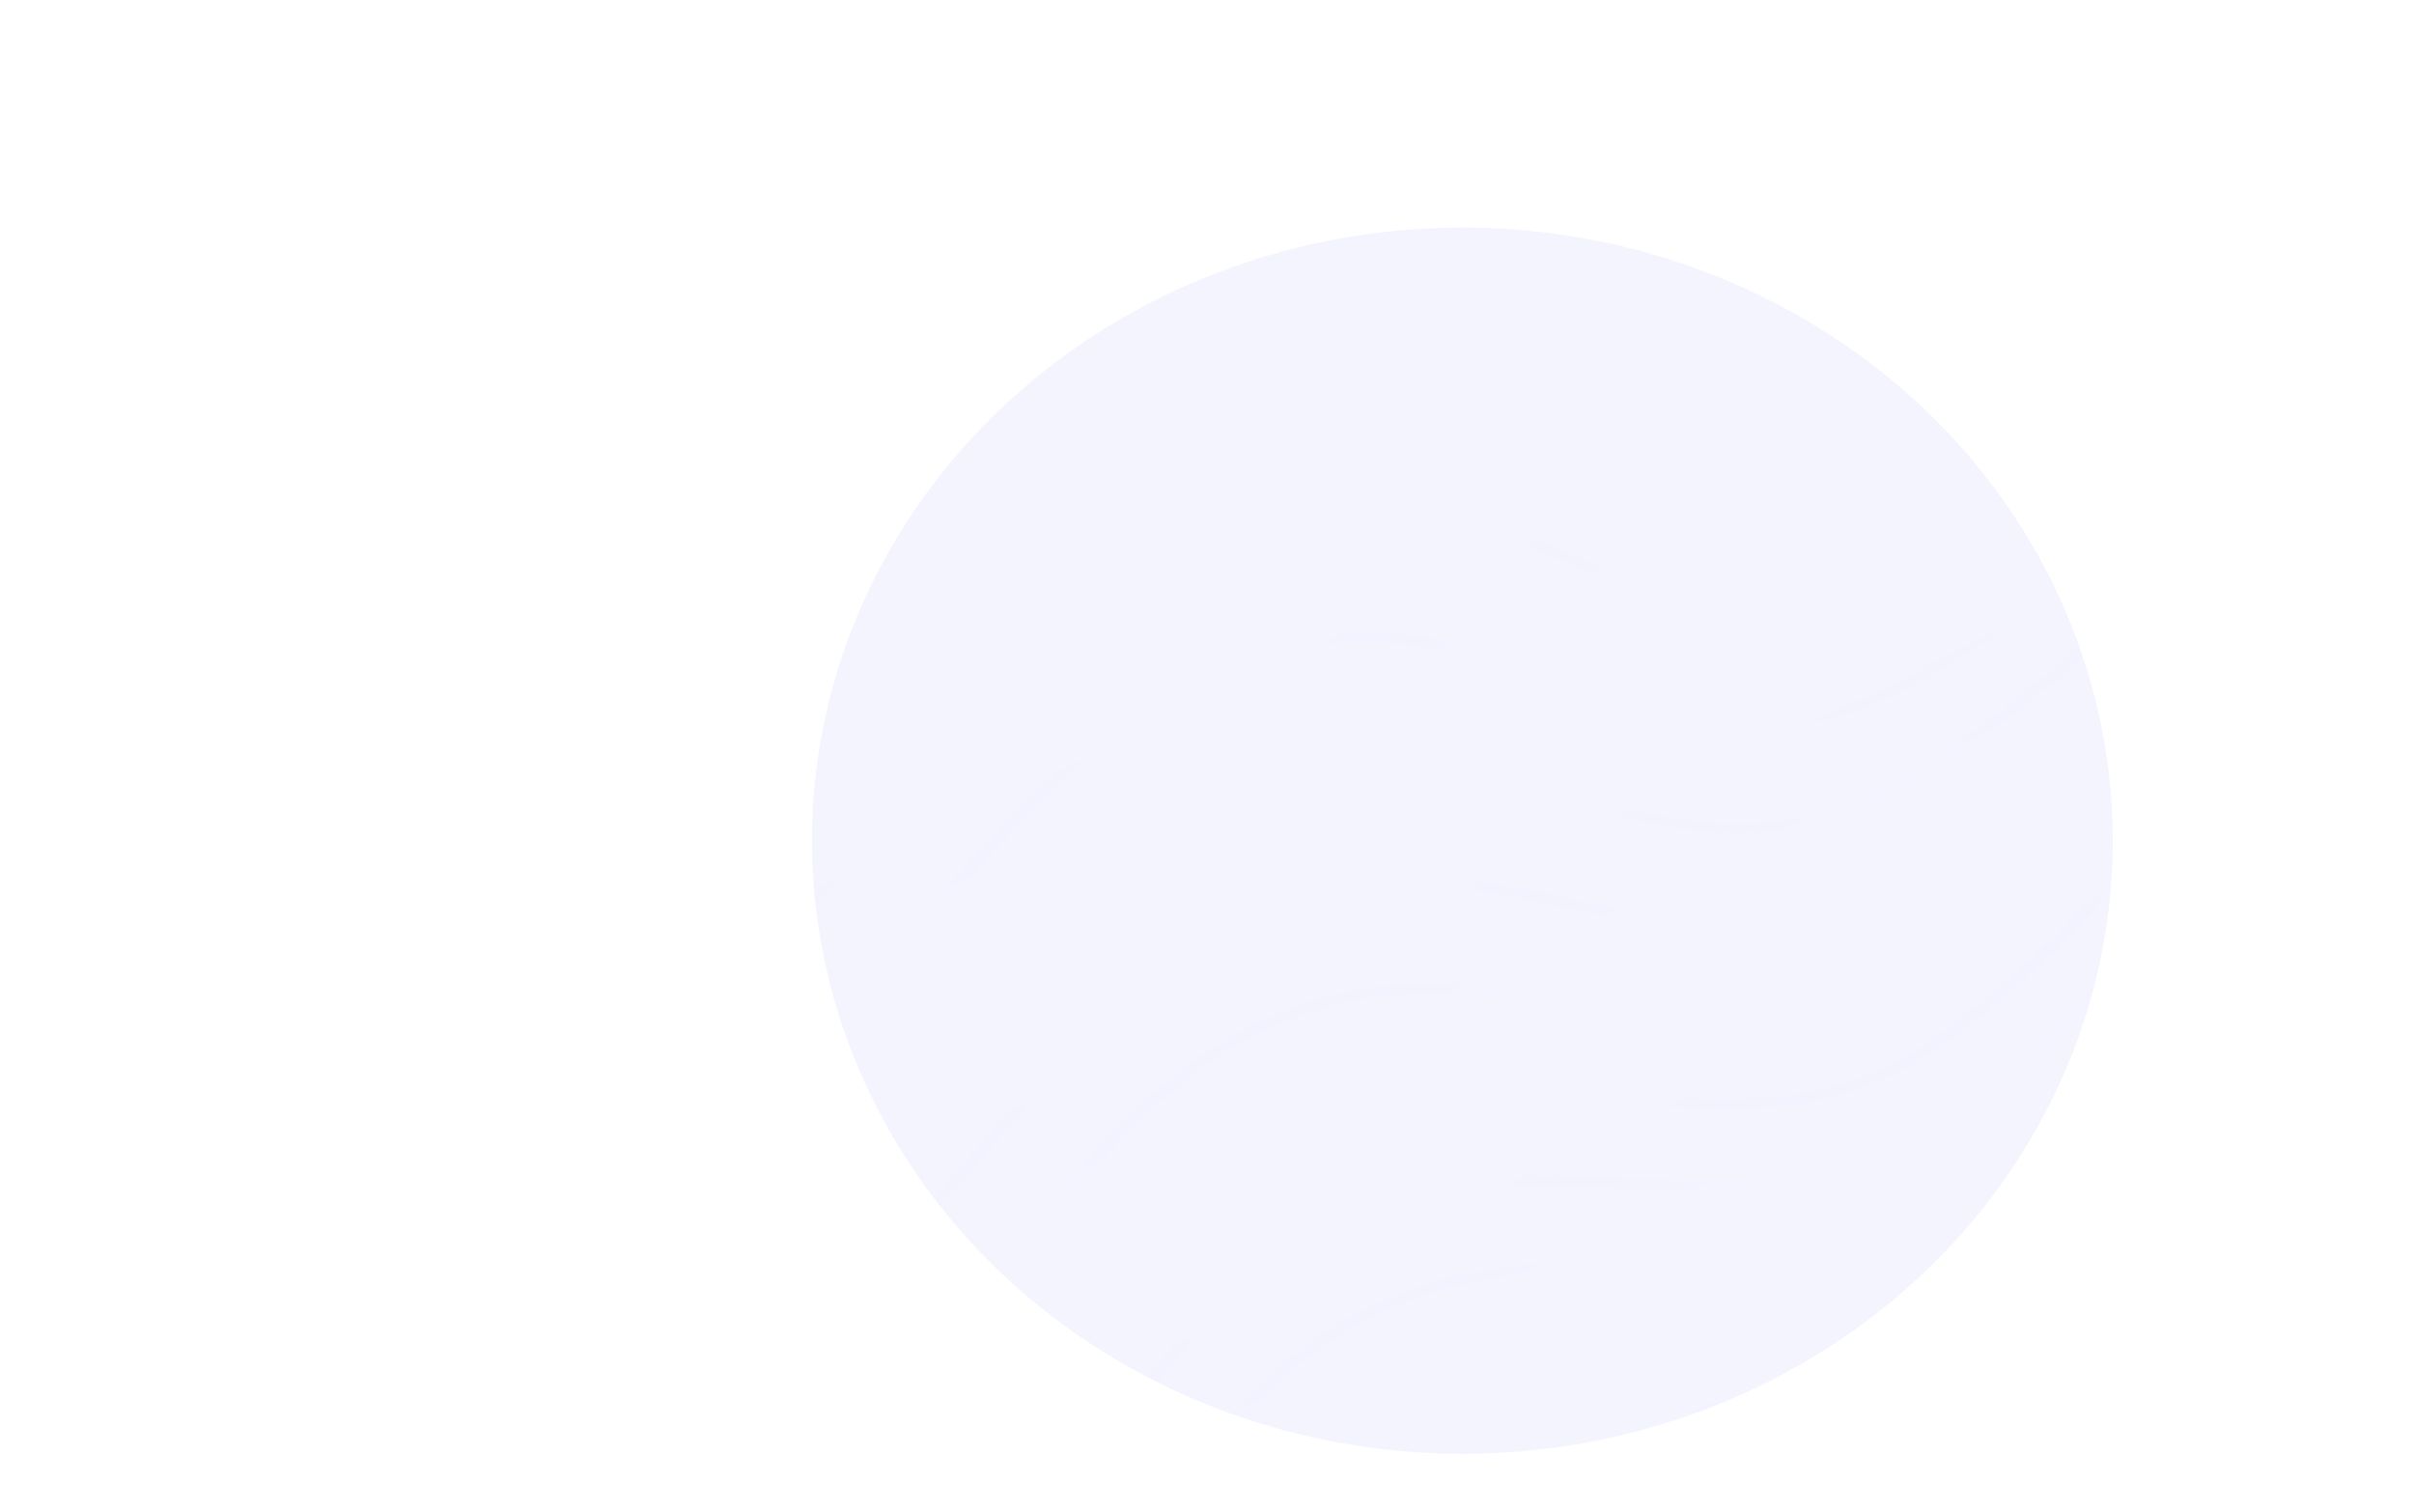 <svg width="1210" height="758" viewBox="0 0 1210 758" fill="none" xmlns="http://www.w3.org/2000/svg">
<g opacity="0.1" clip-path="url(#clip0_1_37)">
<path d="M-465.082 377.002C-464.544 376.694 -463.887 376.36 -463.349 376.052L-480.999 379.929C-493.075 386.756 -505.18 393.494 -517.52 399.905L-515.861 404.948C-498.5 395.917 -481.672 386.433 -465.082 377.002Z" fill="url(#paint0_linear_1_37)"/>
<path d="M-438.733 471.213C-377.409 443.795 -313.964 415.437 -232.738 410.786C-139.063 405.488 -63.953 439.377 8.752 472.181C82.674 505.571 159.239 539.994 254.979 533.199C344.942 526.724 408.15 457.236 469.258 389.918C515.839 338.695 559.779 290.33 614.128 268.144C683.706 239.768 735.176 261.294 785.014 282.136C838.562 304.534 893.92 327.768 969.749 287.296C1047.64 245.707 1109.15 188.168 1168.6 132.507C1232.36 72.861 1298.13 11.54 1383.91 -29.789L1363.27 -25.256C1284.94 16.146 1223.27 73.623 1163.53 129.54C1104.38 184.946 1043.14 242.141 966.145 283.343C893.813 322.004 842.61 300.513 788.469 277.866C737.147 256.402 684.163 234.164 611.182 263.857C555.25 286.675 510.83 335.525 463.799 387.321C403.621 453.581 341.373 522.099 254.538 528.361C160.823 535.091 85.239 500.927 12.236 467.999C-61.36 434.822 -137.36 400.56 -233.06 405.923C-315.924 410.649 -380.026 439.341 -442.008 467.093C-457.51 474.009 -472.894 480.899 -488.423 487.346L-486.821 492.213C-470.396 485.379 -454.564 478.296 -438.733 471.213Z" fill="url(#paint1_linear_1_37)"/>
<path d="M-424.566 516.731C-361.383 491.846 -295.93 466.083 -214.095 464.051C-123.147 461.725 -46.576 495.77 27.561 528.64C107.842 564.242 183.79 597.949 275.681 588.773C361.642 580.236 417.359 517.516 471.305 456.799C513.004 409.778 556.232 361.189 613.399 336.676C679.049 308.403 731.142 326.378 781.632 343.756C836.162 362.524 892.443 381.952 963.602 341.271C1035.06 300.335 1091.35 245.176 1145.69 191.868C1212.92 126.05 1282.34 57.948 1380.48 16.845C1440.75 -8.348 1516.74 -12.987 1597.13 -17.834C1671.36 -22.371 1748.13 -26.99 1811.77 -49.319C1912.01 -84.429 2006.16 -135.286 2097.23 -186.601L2079.34 -182.671C1992.94 -134.278 1903.75 -86.98 1809.24 -53.888C1746.61 -31.972 1670.51 -27.307 1596.9 -22.813C1515.64 -17.87 1438.91 -13.163 1377.41 12.584C1277.93 54.266 1208 122.765 1140.41 189.043C1086.25 242.121 1030.23 296.936 959.64 337.397C891.71 376.229 839.646 358.343 784.494 339.237C732.548 321.324 679 302.815 610.214 332.441C551.613 357.648 507.934 406.812 465.726 454.228C410.309 516.693 357.805 575.575 275.091 583.874C185.405 592.754 110.377 559.51 31.135 524.344C-43.744 491.162 -121.205 456.744 -213.94 459.082C-297.293 461.163 -363.433 487.172 -427.303 512.302C-442.92 518.484 -458.447 524.551 -473.971 530.238L-472.369 535.106C-456.277 529.199 -440.302 522.939 -424.566 516.731Z" fill="url(#paint2_linear_1_37)"/>
<path d="M-409.601 561.233C-344.205 538.804 -276.538 515.497 -193.977 515.676C-105.522 515.89 -29.213 548.757 44.453 580.59C127.025 616.162 204.995 649.802 298.455 641.515C381.578 634.076 434.6 573.277 485.703 514.419C524.134 470.3 563.827 424.575 616.163 400.934C678.177 372.891 730.8 387.427 781.581 401.419C836.878 416.696 894.166 432.58 961.128 391.589C1026.8 351.354 1078.31 298.385 1128.08 247.126C1191.31 181.997 1256.65 114.699 1351.81 73.112C1414.54 45.671 1497.33 37.639 1577.3 29.943C1651.55 22.744 1728.27 15.288 1791.56 -7.342C1903.47 -47.389 2008.04 -105.846 2109.27 -162.429C2135.84 -177.28 2162.54 -192.158 2189.53 -206.912L2171.04 -202.851C2148.95 -190.692 2127.13 -178.498 2105.43 -166.329C2004.53 -109.914 1900.17 -51.598 1788.94 -11.796C1726.58 10.535 1650.46 17.861 1576.71 25.043C1496.03 32.896 1412.6 40.971 1348.63 68.877C1252.24 111.018 1186.42 178.801 1122.68 244.327C1073.21 295.33 1022 348.044 956.957 387.855C893.076 426.937 840.066 412.391 784.026 396.802C731.79 382.275 677.651 367.408 612.859 396.726C559.209 421.035 519.006 467.156 480.124 511.849C427.492 572.277 377.889 629.477 297.866 636.616C206.521 644.722 129.351 611.571 47.789 576.347C-26.739 544.228 -103.67 511.024 -193.912 510.823C-277.873 510.666 -346.254 534.13 -412.338 556.805C-428.068 562.253 -444.067 567.664 -460.271 572.836L-458.698 577.615C-441.897 572.312 -425.69 566.759 -409.601 561.233Z" fill="url(#paint3_linear_1_37)"/>
<path d="M3043.93 -394.125C3049.11 -394.314 3054.32 -394.415 3059.51 -394.604L3058.6 -397.347L3043.93 -394.125Z" fill="url(#paint4_linear_1_37)"/>
<path d="M2981.08 -352.187C3011.39 -352.962 3041.97 -353.702 3072.62 -354.644L3070.99 -359.599C3040.88 -358.585 3010.92 -357.888 2981.12 -357.129C2940.65 -356.116 2899.8 -355.112 2858.88 -353.526L2830.85 -347.369C2881 -349.656 2931.23 -350.916 2981.08 -352.187Z" fill="url(#paint5_linear_1_37)"/>
<path d="M-405.456 617.206C-378.967 610.25 -356.612 602.778 -334.855 595.437C-284.744 578.643 -241.437 564.102 -172.675 565.889C-86.647 568.058 -10.719 599.774 62.777 630.316C147.877 665.804 228.229 699.3 323.619 691.443C404.322 684.819 454.324 625.729 502.822 568.677C538.228 527.026 574.686 483.91 622.816 461.098C681.552 433.205 734.377 444.47 785.418 455.368C841.542 467.332 899.479 479.752 962.63 438.459C1023.27 398.857 1070.38 347.707 1115.91 298.33C1175.06 234.004 1236.31 167.509 1328.29 125.578C1393.35 95.916 1479.14 84.948 1562.08 74.227C1635.84 64.764 1712.18 55.017 1775.11 32.086C1886.13 -8.334 1990.58 -65.624 2091.64 -121.127C2161.74 -159.581 2233.24 -198.818 2307.92 -233.06L2284.66 -227.951C2216.93 -195.9 2151.8 -160.245 2087.89 -125.142C1987.15 -69.806 1882.92 -12.658 1772.47 27.543C1710.43 50.087 1634.59 59.819 1561.34 69.266C1477.78 80.028 1391.36 91.039 1325.19 121.229C1231.99 163.713 1170.26 230.693 1110.75 295.478C1065.52 344.599 1018.71 395.494 958.698 434.673C898.359 474.02 844.583 462.584 787.775 450.486C735.367 439.319 681.146 427.696 619.75 456.837C570.305 480.317 533.248 523.944 497.482 566.054C447.841 624.686 400.934 679.965 323.387 686.465C230.113 694.142 150.651 661.02 66.441 625.905C-7.677 595.025 -84.199 563.061 -171.894 560.878C-242.204 559.051 -286.197 573.838 -336.995 590.878C-358.543 598.078 -380.868 605.638 -407 612.517C-419.827 615.903 -431.935 618.753 -443.625 621.32L-442.052 626.099C-430.63 623.495 -418.283 620.593 -405.456 617.206Z" fill="url(#paint6_linear_1_37)"/>
<path d="M-386.699 659.272C-360.066 653.137 -337.359 646.347 -315.309 639.891C-263.569 624.541 -218.931 611.321 -150.116 614.426C-66.508 618.172 9.403 648.659 82.671 678.114C170.812 713.507 254.115 747.021 350.643 738.725C430.369 731.842 473.362 678.655 518.88 622.256C551.357 582.195 584.767 540.696 632.695 517.265C689.319 489.551 742.257 497.661 793.442 505.492C849.741 514.097 908.034 522.929 967.641 482.129C1025.57 442.456 1069.73 392.428 1112.39 344.058C1166.88 282.273 1223.23 218.371 1309.45 174.478C1376.6 140.276 1467.06 126.765 1554.61 113.706C1626.44 103.053 1700.69 91.964 1761.71 69.452C1870.53 29.325 1973.21 -26.344 2072.54 -80.139C2196.41 -147.2 2324.4 -216.495 2466.76 -257.724C2628.86 -304.62 2813.19 -308.858 2991.42 -312.989C3022.39 -313.718 3053.75 -314.438 3085.02 -315.422L3083.38 -320.378C3052.62 -319.409 3021.89 -318.733 2991.42 -318.02C2835.41 -314.403 2674.81 -310.728 2527.97 -278.476C2506.5 -273.76 2485.35 -268.451 2464.56 -262.46C2321.37 -221.047 2192.95 -151.47 2068.75 -84.243C1969.63 -30.589 1867.16 24.939 1758.91 64.847C1698.7 87.087 1624.93 98.071 1553.48 108.734C1465.31 121.836 1374.11 135.416 1305.76 170.259C1218.35 214.794 1161.64 279.155 1106.76 341.311C1064.4 389.425 1020.5 439.109 963.202 478.359C906.199 517.354 852.189 509.1 794.967 500.412C742.444 492.401 688.048 484.136 629.123 513.02C579.88 537.12 545.871 579.13 513.062 619.738C468.446 674.99 426.354 727.03 349.995 733.648C255.582 741.765 173.171 708.624 85.8 673.632C11.819 643.954 -64.566 613.191 -149.602 609.379C-219.965 606.235 -265.171 619.674 -317.627 635.181C-339.528 641.699 -362.145 648.375 -388.54 654.457C-403.153 657.856 -416.93 660.692 -430.316 663.158L-428.714 668.025C-415.209 665.533 -401.313 662.671 -386.699 659.272Z" fill="url(#paint7_linear_1_37)"/>
<path d="M-367.54 700.726C-340.794 695.326 -317.706 689.306 -295.333 683.443C-241.876 669.424 -195.698 657.384 -126.534 661.551C-45.079 666.528 30.335 695.512 103.285 723.613C190.576 757.199 280.806 791.944 379.449 783.467C457.445 776.774 497.509 725.179 540.036 670.576C569.88 632.233 600.716 592.628 645.752 569.737C699.754 542.219 752.624 547.403 803.769 552.395C860.597 557.943 919.388 563.628 975.96 522.546C1029.96 483.358 1070.36 434.726 1109.49 387.699C1160.05 326.779 1212.25 263.882 1294.98 219.901C1363.79 183.343 1456.89 167.355 1547.1 151.907C1617.93 139.766 1691.26 127.074 1751.54 104.631C1857.82 64.966 1958.55 11.149 2056.02 -40.909C2181.44 -107.93 2311.23 -177.238 2455.6 -218.152C2625.12 -266.204 2817.25 -270.067 3002.92 -273.744C3034.46 -274.693 3066.11 -275.288 3097.91 -276.2L3096.28 -281.156C3065.1 -280.286 3033.96 -279.707 3003.08 -279.093C2838.52 -275.782 2669.14 -272.361 2514.31 -238.354C2493.79 -233.848 2473.45 -228.81 2453.58 -223.117C2308.25 -181.994 2178.17 -112.43 2052.42 -45.242C1955.28 6.649 1854.76 60.325 1748.96 99.885C1689.37 122.083 1616.51 134.669 1546.03 146.732C1455.23 162.311 1361.41 178.457 1291.53 215.63C1207.57 260.165 1155.04 323.609 1104.09 384.9C1065.26 431.671 1025.16 480.047 971.76 518.724C917.434 558.079 862.986 552.768 805.117 547.165C752.782 542.054 698.602 536.779 642.39 565.351C595.949 589.026 564.753 629.089 534.548 667.891C492.922 721.347 453.64 771.821 379.249 778.197C282.602 786.52 197.211 753.654 106.714 718.874C33.2 690.613 -42.809 661.38 -125.454 656.284C-196.047 652.052 -242.821 664.223 -296.993 678.399C-319.247 684.235 -342.216 690.229 -368.724 695.577C-385.392 698.953 -401.222 701.766 -416.334 704.041L-414.761 708.82C-399.92 706.889 -384.209 704.102 -367.54 700.726Z" fill="url(#paint8_linear_1_37)"/>
<path d="M-347.828 741.495C-320.997 736.74 -297.466 731.288 -274.651 725.992C-219.239 713.252 -171.342 702.162 -101.648 707.161C-22.373 712.902 52.575 740.47 125.149 767.04C215.657 800.299 309.314 834.575 410.342 825.575C486.732 818.665 524.134 768.699 563.612 715.714C591.004 678.859 619.416 640.83 662.127 618.26C713.894 590.948 766.486 593.346 817.293 595.756C874.468 598.475 933.698 601.218 987.711 559.749C1038.25 520.941 1075.22 473.537 1110.89 427.651C1157.54 367.684 1205.72 305.767 1285.11 261.758C1355.22 222.924 1451.1 204.52 1543.65 186.851C1613.18 173.477 1685.15 159.756 1744.56 137.408C1848.25 98.408 1946.67 46.521 2041.81 -3.695C2168.68 -70.561 2299.92 -139.715 2446.26 -180.111C2622.81 -228.947 2822.32 -232.154 3015.22 -235.237C3046.9 -235.744 3078.7 -236.276 3110.68 -237.038L3109.05 -241.993C3077.69 -241.274 3046.4 -240.758 3015.34 -240.294C2842.19 -237.467 2663.79 -234.627 2500.85 -198.838C2481.76 -194.646 2462.82 -190.012 2444.18 -184.873C2297.04 -144.205 2165.47 -74.885 2038.15 -7.825C1943.22 42.25 1844.89 94.023 1741.77 132.803C1683.04 154.906 1611.46 168.636 1542.26 181.843C1448.99 199.67 1352.51 218.204 1281.33 257.655C1200.74 302.305 1152.2 364.681 1105.19 425.107C1069.7 470.764 1033.03 517.912 983.092 556.209C931.205 595.977 876.261 593.432 817.925 590.683C765.839 588.269 712.056 585.754 658.317 614.068C614.201 637.421 585.457 675.997 557.704 713.311C519.098 765.06 482.776 814.03 409.694 820.498C310.662 829.344 221.964 796.921 128.101 762.407C55.053 735.561 -20.431 707.921 -100.896 702.062C-171.928 696.882 -220.393 708.191 -276.521 721.089C-299.217 726.358 -322.629 731.785 -349.221 736.487C-368.182 739.892 -386.125 742.505 -403.468 744.606L-401.866 749.473C-384.493 747.461 -366.699 744.786 -347.828 741.495Z" fill="url(#paint9_linear_1_37)"/>
<path d="M-327.733 781.613C-300.727 777.39 -276.754 772.504 -253.615 767.801C-196.097 756.022 -146.36 745.857 -76.018 751.662C1.139 757.963 75.681 783.911 147.788 809.066C241.843 841.83 339.075 875.699 442.462 865.707C518.08 858.397 552.346 809.784 588.775 758.419C614.014 722.796 640.036 686.051 681.108 663.556C730.849 636.31 783.042 636.328 833.568 636.333C891.001 636.338 950.459 636.279 1002.39 594.318C1049.98 555.873 1083.58 509.495 1116.24 464.556C1158.97 405.542 1203.24 344.578 1279.46 300.606C1350.85 259.494 1448.99 238.984 1543.93 219.269C1611.92 205.096 1682.29 190.399 1740.66 168.375C1841.3 130.233 1936.97 80.469 2029.56 32.236C2157.65 -34.424 2290.23 -103.396 2438.7 -143.123C2621.15 -191.926 2827.17 -194.381 3026.22 -196.635C3058.47 -196.98 3091.07 -197.404 3123.74 -198.032L3122.11 -202.987C3090.07 -202.402 3058.09 -202.021 3026.47 -201.718C2844.63 -199.639 2657.07 -197.443 2486.37 -159.951C2469.67 -156.283 2453.09 -152.261 2436.74 -147.911C2287.46 -107.913 2154.56 -38.773 2026.01 28.08C1933.63 76.172 1838.06 125.821 1737.89 163.858C1680.24 185.725 1610.23 200.344 1542.48 214.465C1446.97 234.398 1348.09 254.977 1275.61 296.705C1198.21 341.32 1153.6 402.831 1110.51 462.303C1078.12 506.899 1044.7 553.047 997.74 591.069C948.054 631.303 892.675 631.321 833.962 631.312C782.304 631.366 728.979 631.407 677.475 659.514C635.088 682.678 608.645 720.084 583.045 756.166C547.517 806.385 513.856 853.726 442.082 860.666C340.423 870.469 244.052 836.885 150.86 804.406C78.336 779.153 3.348 753.018 -74.879 746.573C-146.502 740.764 -196.715 751.034 -254.979 762.882C-277.998 767.558 -301.852 772.418 -328.709 776.703C-350.35 780.128 -370.643 782.593 -390.099 784.494L-388.497 789.361C-369.309 787.424 -349.135 784.985 -327.733 781.613Z" fill="url(#paint10_linear_1_37)"/>
<path d="M-307.14 821.148C-279.869 817.341 -255.482 812.934 -231.931 808.71C-172.186 797.865 -120.521 788.51 -49.288 794.689C25.901 801.232 99.8 825.613 171.382 849.175C269.102 881.418 370.238 914.715 476.254 903.386C550.745 895.375 582.53 848.161 615.942 798.122C639.18 763.413 663.051 727.521 702.84 705.402C769.296 668.317 816.29 670.805 861.826 673.139C911.291 675.749 958.017 678.201 1019.91 626.083C1066.49 586.911 1098.3 540.545 1129.05 495.645C1167.75 439.132 1207.87 380.694 1277.8 336.298C1346.57 292.633 1451.36 269.427 1552.69 246.98C1621.37 231.801 1686.35 217.434 1739.31 197.261C1836.94 160.066 1929.98 112.399 2020.02 66.148C2149.15 -0.075 2282.65 -68.585 2432.42 -107.459C2621.28 -156.625 2833.87 -157.772 3039.28 -158.956C3071.32 -159.16 3103.74 -159.355 3136.23 -159.753L3134.6 -164.709C3102.74 -164.353 3071.09 -164.138 3039.55 -163.95C2848.82 -162.859 2652.1 -161.687 2473.29 -122.414C2458.86 -119.244 2444.63 -115.834 2430.49 -112.159C2279.79 -72.987 2145.85 -4.283 2016.39 62.107C1926.55 108.217 1833.76 155.831 1736.46 192.859C1684.06 212.812 1619.44 227.101 1551 242.228C1448.95 264.832 1343.53 288.081 1273.63 332.565C1202.65 377.666 1162.29 436.535 1123.11 493.534C1092.51 538.116 1060.88 584.252 1014.99 622.798C955.286 673.013 912.31 670.686 862.459 668.066C817.935 665.7 767.458 663.122 698.94 701.325C657.865 724.2 633.543 760.666 609.974 795.922C577.434 844.725 546.699 890.855 475.606 898.309C371.437 909.422 271.163 876.411 174.185 844.479C102.158 820.731 27.723 796.277 -48.418 789.563C-120.84 783.266 -172.983 792.726 -233.353 803.614C-256.876 807.926 -281.143 812.307 -308.203 815.974C-332.553 819.329 -355.436 821.698 -377.391 823.389L-375.789 828.256C-353.866 826.857 -331.25 824.451 -307.14 821.148Z" fill="url(#paint11_linear_1_37)"/>
<path d="M-301.161 846.342C-211.72 837.894 -119.21 829.056 -21.668 836.668C54.746 842.658 129.872 866.105 202.443 888.785C301.837 919.902 404.5 952.008 511.539 939.126C585.649 930.344 614.596 884.228 645.021 835.605C666.347 801.696 688.308 766.603 727.206 744.111C791.16 707.196 837.841 707.57 883.094 707.879C932.991 708.306 980.15 708.575 1040.17 655.444C1084.04 616.583 1112.81 571.076 1140.79 527.07C1176.06 471.405 1212.59 413.754 1280.08 369.325C1349.67 323.487 1456.14 298.774 1559.12 274.732C1625.9 259.211 1688.97 244.503 1740.77 224.68C1838.49 187.371 1930.83 141.471 2020.2 97.075C2147.7 33.677 2279.63 -31.831 2427.99 -72.672C2622.47 -126.11 2842.87 -124.513 3056.06 -123.041C3086.7 -122.843 3117.6 -122.609 3148.6 -122.489L3146.96 -127.445C3116.63 -127.518 3086.38 -127.706 3056.37 -127.947C2862.61 -129.419 2662.76 -130.784 2481.33 -90.935C2462.6 -86.821 2444.14 -82.292 2425.85 -77.231C2276.65 -36.207 2144.4 29.468 2016.57 93.033C1927.4 137.289 1835.19 183.162 1737.92 220.278C1686.56 239.908 1623.73 254.564 1557.31 270.005C1453.58 294.116 1346.43 319.076 1275.79 365.618C1207.25 410.751 1170.36 468.861 1134.76 525.074C1107.05 568.735 1078.44 613.924 1035.16 652.274C977.358 703.59 933.862 703.18 883.488 702.858C839.248 702.517 789.112 702.142 723.216 740.148C683.002 763.308 660.62 799.063 638.963 833.52C609.262 880.845 581.277 925.611 510.653 934.102C405.58 946.742 303.631 914.858 205.097 884.027C132.081 861.16 56.51 837.526 -20.797 831.543C-118.993 823.885 -211.891 832.712 -301.689 841.239C-324.124 843.415 -346.707 845.528 -369.498 847.403L-367.895 852.27C-345.434 850.562 -323.118 848.413 -301.161 846.342Z" fill="url(#paint12_linear_1_37)"/>
<path d="M-280.62 884.943C-188.328 877.387 -93.057 869.556 6.745 877.431C81.194 883.282 155.824 905.225 228.048 926.463C331.824 956.902 439.165 988.455 547.948 973.102C646.002 959.346 657.987 924.262 671.889 883.728C682.991 851.4 695.523 814.867 753.894 780.032C815.374 743.376 861.801 741.814 906.801 740.185C957.249 738.404 1004.93 736.756 1062.93 682.55C1104.42 643.833 1130.41 599.22 1155.58 556.021C1187.63 501.063 1220.74 444.26 1285.97 399.949C1356.07 352.194 1463.98 326.026 1568.22 300.758C1632.88 285.038 1694 270.191 1744.78 250.782C1839.07 214.701 1928.32 171.091 2014.46 128.923C2142.58 66.243 2275.1 1.365 2424.82 -38.447C2624.98 -91.71 2851.06 -88.418 3069.57 -85.172C3099.9 -84.718 3130.48 -84.317 3161.14 -84.03L3159.48 -89.074C3129.59 -89.341 3099.64 -89.785 3070.08 -90.219C2868.03 -93.19 2659.55 -96.267 2470.49 -54.741C2454.51 -51.23 2438.64 -47.365 2422.86 -43.235C2272.33 -3.152 2139.46 61.805 2011.01 124.653C1924.87 166.821 1835.85 210.377 1741.9 246.291C1691.56 265.508 1630.8 280.275 1566.38 295.944C1461.45 321.457 1352.83 347.783 1281.56 396.268C1215.19 441.399 1181.76 498.748 1149.49 554.227C1124.47 597.109 1098.63 641.403 1057.86 679.583C1001.81 731.938 957.791 733.445 906.837 735.243C862.969 736.813 813.117 738.463 749.933 776.158C689.738 812.057 676.901 849.606 665.525 882.658C651.685 922.989 640.704 954.911 547.091 968.166C440.155 983.303 333.676 952.035 230.732 921.793C158.092 900.457 83.046 878.416 7.793 872.456C-92.663 864.535 -188.322 872.357 -280.972 879.992C-305.996 882.072 -331.288 884.116 -356.668 885.895L-355.065 890.762C-330.073 888.973 -305.287 886.945 -280.62 884.943Z" fill="url(#paint13_linear_1_37)"/>
<path d="M-259.233 923.076C-164.386 916.287 -66.321 909.171 35.831 917.193C108.317 922.907 182.512 943.142 254.092 962.813C362.339 992.459 474.39 1023.17 585.366 1005.15C684.209 989.134 694.583 954.593 706.515 914.682C715.884 883.304 726.682 847.721 782.551 813.057C841.29 776.623 887.493 773.212 932.206 769.939C983.413 766.188 1031.64 762.711 1087.9 707.466C1127.27 668.929 1150.66 624.981 1173.27 582.535C1202.13 528.373 1232.04 472.367 1295.19 427.944C1365.63 378.502 1474.44 351.186 1579.7 324.746C1642.31 309.002 1701.52 294.195 1751.05 275.25C1841.81 240.512 1927.71 199.157 2010.74 159.191C2139.24 97.281 2272.17 33.262 2423.01 -5.468C2628.5 -58.098 2859.65 -52.979 3083.36 -47.934C3113.25 -47.287 3143.4 -46.604 3173.65 -46.035L3171.99 -51.079C3142.52 -51.628 3113.02 -52.265 3083.9 -52.892C2873.59 -57.654 2656.46 -62.531 2459.88 -19.355C2446.88 -16.499 2434.06 -13.492 2421.2 -10.194C2269.64 28.693 2136.27 92.906 2007.44 154.983C1924.53 194.922 1838.75 236.252 1748.31 270.822C1699.11 289.599 1640.29 304.416 1577.89 320.02C1471.91 346.617 1362.39 374.09 1290.83 424.44C1226.52 469.593 1196.31 526.236 1167.24 580.918C1144.78 623.047 1121.54 666.676 1082.86 704.588C1028.43 758.008 983.716 761.282 931.974 764.961C888.393 768.175 838.914 771.736 778.589 809.183C720.807 845.026 709.793 881.51 700.181 913.701C688.22 953.524 678.88 984.99 584.36 1000.15C475.202 1017.87 364.133 987.416 256.718 957.966C184.602 938.223 110.229 917.837 36.821 912.041C-65.986 903.973 -164.318 911.053 -259.523 917.92C-287.524 919.896 -315.763 921.923 -344.358 923.649L-342.755 928.516C-314.609 926.983 -286.727 925.035 -259.233 923.076Z" fill="url(#paint14_linear_1_37)"/>
<path d="M-236.742 960.684C-139.399 954.486 -38.809 948.049 65.607 955.953C136.308 961.299 209.86 979.968 280.916 998.046C393.873 1026.85 510.694 1056.51 623.924 1035.62C723.529 1017.26 732.591 983.005 742.823 943.372C750.787 912.777 759.852 878.145 813.456 843.598C869.603 807.449 915.549 802.481 960.005 797.651C1011.76 792.071 1060.66 786.74 1115.22 730.633C1152.54 692.072 1173.22 648.816 1193.23 607.035C1220.11 550.746 1245.36 497.663 1307.96 453.928C1378.14 404.83 1481.4 378.163 1581.24 352.344C1645.85 335.686 1706.91 319.902 1759.85 298.5C1838.09 266.894 1913.32 231.203 1986.12 196.709C2128.6 129.073 2263.26 65.244 2422.67 26.909C2632.67 -23.675 2866.22 -16.712 3092.23 -10.086C3123.37 -9.144 3154.86 -8.28 3186.33 -7.505L3184.67 -12.549C3153.86 -13.278 3123.23 -14.237 3092.75 -15.133C2874.35 -21.534 2648.84 -28.176 2443.79 16.86C2436.16 18.537 2428.55 20.303 2420.86 22.183C2260.61 60.701 2119.35 127.783 1982.7 192.527C1910.01 226.995 1834.9 262.659 1756.88 294.125C1704.38 315.333 1643.56 331.065 1579.31 347.644C1478.76 373.62 1374.77 400.444 1303.46 450.362C1239.63 495.03 1212.84 551.204 1186.87 605.586C1167.01 647.049 1146.6 689.961 1109.82 727.834C1057.09 782.116 1011.77 787.041 959.296 792.778C915.943 797.461 866.927 802.818 809.195 839.979C753.677 875.706 744.426 911.327 736.218 942.735C725.928 982.191 717.961 1013.17 622.499 1030.91C511.088 1051.49 395.218 1022 283.242 993.455C211.889 975.252 138.041 956.459 66.565 951.093C-38.505 943.143 -139.334 949.632 -236.944 955.795C-268.25 957.832 -299.973 959.77 -331.931 961.381L-330.329 966.248C-298.758 964.627 -267.69 962.643 -236.742 960.684Z" fill="url(#paint15_linear_1_37)"/>
<path d="M-214.361 997.556C-114.402 991.921 -10.929 986.084 95.96 993.73C164.58 998.584 235.886 1015.09 304.842 1031.07C421.416 1058.03 542.03 1086 660.079 1061.5C662.107 1061.05 664.135 1060.61 666.163 1060.16C763.497 1038.78 771.3 1005.76 780.27 967.73C787.181 938.599 794.893 905.687 845.964 871.602C887.31 844.113 935.855 833.83 982.73 823.914C1042.28 811.309 1103.85 798.259 1146.99 749.406C1181.22 710.766 1199 669.191 1216.11 629.09C1239.76 573.889 1262.12 521.726 1323.68 477.555C1395.51 426.101 1502.6 398.215 1606.25 371.178C1668.09 355.034 1726.53 339.827 1777.58 320.073C1859.69 288.185 1936.5 251.863 2010.74 216.674C2143.99 153.627 2269.82 94.106 2423.41 58.284C2636.89 8.549 2875.01 17.736 3105.24 26.663C3136.07 27.86 3167.29 29.068 3198.58 30.072L3196.92 25.028C3166.5 23.929 3136.08 22.83 3105.9 21.678C2880.34 12.959 2647.26 3.9 2436.48 50.194C2431.59 51.269 2426.7 52.343 2421.72 53.532C2267.3 89.537 2141.01 149.252 2007.47 212.554C1933.31 247.628 1856.62 283.924 1774.75 315.76C1724.18 335.409 1665.98 350.563 1604.35 366.566C1499.98 393.761 1392.06 421.83 1319.21 474.077C1256.3 519.208 1233.64 572.007 1209.69 627.844C1192.61 667.653 1175.07 708.795 1141.41 746.835C1099.66 794.057 1042.02 806.243 981.158 819.136C933.447 829.235 884.186 839.675 841.703 867.984C788.718 903.248 780.701 937.176 773.665 967.093C764.756 1004.92 757.63 1034.95 664.59 1055.38C662.562 1055.83 660.534 1056.27 658.387 1056.75C542.217 1080.74 422.583 1053.03 306.842 1026.26C237.618 1010.25 166.045 993.708 96.74 988.719C-10.655 981.09 -114.396 986.891 -214.712 992.604C-249.501 994.552 -284.529 996.552 -319.999 997.985L-318.397 1002.85C-283.314 1001.41 -248.644 999.487 -214.361 997.556Z" fill="url(#paint16_linear_1_37)"/>
<path d="M-191.536 1033.96C-88.188 1028.91 18.705 1023.75 126.76 1030.66C194.046 1034.96 262.961 1048.48 329.825 1061.59C448.925 1084.96 572.128 1109.14 693.997 1083.42C695.548 1083.08 697.099 1082.74 698.649 1082.4C801.232 1059.86 808.822 1027.36 817.671 989.738C824.155 962.03 831.589 930.603 880.122 897.359C921.145 869.277 969.646 856.916 1016.48 844.922C1076.4 829.578 1138.33 813.699 1182.63 764.876C1218.19 725.656 1232.82 684.205 1247.01 644.176C1265.43 592.117 1282.79 543.043 1342.5 499.469C1416.46 445.554 1527.1 417.174 1634.24 389.845C1695.24 374.265 1752.69 359.559 1803.44 340.441C1886.86 309.025 1962.89 272.683 2036.36 237.474C2160.23 178.195 2277.23 122.134 2425.74 89.135C2426.81 88.899 2427.89 88.664 2428.96 88.428C2645.82 40.797 2886.24 52.325 3118.74 63.503C3149.4 64.93 3180.35 66.482 3211.24 67.856L3209.58 62.812C3179.34 61.484 3149.31 60.014 3119.43 58.607C2886.42 47.445 2645.46 35.846 2427.42 83.738C2426.34 83.974 2425.27 84.21 2424.2 84.445C2274.85 117.627 2157.41 173.882 2033.12 233.443C1959.86 268.51 1884.06 304.801 1800.86 336.075C1750.55 355 1693.22 369.68 1632.58 385.181C1524.75 412.756 1413.4 441.293 1338.3 496.027C1277.15 540.676 1258.76 592.824 1240.82 643.257C1226.87 682.854 1212.34 723.81 1177.43 762.315C1134.45 809.71 1076.32 824.662 1014.84 840.347C967.296 852.498 918.228 865.079 876.038 893.892C825.71 928.288 818.091 960.705 811.363 989.226C802.482 1027.14 795.834 1057.07 692.721 1078.76C572.641 1104.09 450.27 1080.11 332.002 1056.94C264.99 1043.76 195.688 1030.23 127.867 1025.86C19.277 1018.88 -87.855 1024.09 -191.442 1029.2C-229.833 1031.08 -268.611 1032.96 -307.86 1034.18L-306.229 1039.13C-267.722 1037.6 -229.45 1035.74 -191.536 1033.96Z" fill="url(#paint17_linear_1_37)"/>
<path d="M-176.445 1069.31C-67.978 1064.66 44.272 1059.83 158.103 1066.81C219.825 1070.52 284.954 1080.7 347.941 1090.58C474.808 1110.35 605.988 1130.79 728.669 1104.03C729.027 1103.95 729.265 1103.9 729.623 1103.82C839.84 1079.61 847.55 1047.08 856.398 1009.46C862.545 983.059 869.58 953.142 915.813 921.069C955.821 893.399 1004.37 878.846 1051.42 864.81C1113.01 846.349 1176.59 827.354 1220.06 778.714C1254.73 739.881 1266.67 698.829 1278.3 659.173C1293.08 608.863 1306.97 561.31 1364.05 519.452C1439.27 464.311 1553.57 435.411 1664.2 407.411C1724.19 392.243 1780.98 377.872 1831.01 359.671C1914.77 329.318 1989.8 293.008 2062.43 257.982C2178.66 201.901 2288.4 149.046 2428.85 119.147C2650.91 72.176 2895.63 86.27 3132.4 99.927C3162.52 101.662 3192.9 103.433 3223.5 105.063L3221.81 99.931C3192.14 98.382 3162.64 96.605 3133.33 94.978C2896.02 81.249 2650.65 67.109 2427.51 114.316C2424.77 114.919 2422.14 115.495 2419.4 116.098C2281.87 146.305 2173.59 198.554 2059.13 253.774C1986.73 288.747 1911.8 324.942 1828.48 355.103C1778.78 373.136 1722.35 387.429 1662.48 402.57C1551.13 430.727 1436.03 459.9 1359.67 515.86C1301.06 558.907 1286.89 607.185 1271.85 658.218C1260.43 697.353 1248.46 737.937 1214.54 775.941C1172.42 823.241 1112.57 841.132 1049.22 860.074C1001.6 874.329 952.339 889.04 911.404 917.388C863.376 950.615 856.155 981.521 849.764 1008.73C840.947 1046.06 834.063 1075.66 728.021 1098.95C727.663 1099.03 727.424 1099.08 727.066 1099.16C605.937 1125.58 475.679 1105.23 349.615 1085.57C286.389 1075.73 221.112 1065.49 159.002 1061.77C44.665 1054.81 -67.703 1059.66 -176.437 1064.28C-216.048 1065.96 -256.045 1067.63 -296.456 1068.82L-294.824 1073.77C-255.039 1072.63 -215.549 1070.97 -176.445 1069.31Z" fill="url(#paint18_linear_1_37)"/>
<path d="M-152.318 1101.82C-43.013 1096.6 69.955 1091.24 183.204 1096.45C241.51 1099.11 303.019 1107.61 368.008 1116.59C501.733 1135.04 639.948 1154.31 763.73 1123.51C879.279 1094.91 886.98 1063.52 895.759 1027.24C901.866 1002.27 908.652 973.926 953.697 941.354C993.865 912.226 1043.11 896.287 1090.83 880.776C1152.3 860.821 1215.75 840.243 1258.77 791.416C1292.85 752.714 1302.76 712.107 1312.36 672.897C1324.3 624.065 1335.59 577.936 1390.46 536.753C1466.05 480.013 1583.6 451.254 1697.36 423.421C1756.08 409.099 1811.59 395.484 1860.45 378.395C1943.4 349.453 2017.88 314.212 2090.06 280.14C2203.65 226.535 2311.02 175.814 2446.69 148.483C2669.42 103.547 2914.12 120.302 3150.85 136.532C3178.97 138.421 3207.24 140.372 3235.72 142.182L3234.03 137.049C3206.44 135.233 3178.98 133.39 3151.75 131.495C2914.52 115.282 2669.16 98.481 2445.33 143.564C2439.57 144.733 2433.82 145.902 2428.09 147.159C2299.38 175.428 2195.99 224.233 2086.85 275.816C2014.88 309.748 1940.49 344.875 1858.02 373.711C1809.6 390.608 1754.21 404.196 1695.72 418.466C1581.25 446.455 1462.75 475.424 1386.06 533.072C1329.65 575.444 1318.24 622.36 1306.06 672.004C1296.55 710.72 1286.84 750.806 1253.49 788.59C1211.7 836.104 1151.96 855.489 1088.63 876.041C1040.43 891.656 990.503 907.841 949.407 937.647C902.716 971.435 895.685 1000.59 889.364 1026.46C880.646 1062.54 873.65 1091.02 762.009 1118.67C757.982 1119.65 753.956 1120.63 749.9 1121.52C630.975 1147.64 498.201 1129.36 369.562 1111.59C304.306 1102.59 242.678 1094.11 183.956 1091.35C70.32 1086.13 -42.887 1091.55 -152.34 1096.7C-196.3 1098.77 -240.618 1100.91 -285.407 1102.4L-283.776 1107.35C-239.583 1106 -195.771 1103.87 -152.318 1101.82Z" fill="url(#paint19_linear_1_37)"/>
<path d="M-135.195 1132.74C-23.976 1126.34 91.116 1119.66 206.488 1123.55C265.484 1125.58 327.536 1133.02 393.159 1140.81C530.562 1157.22 672.425 1174.36 799.108 1141.88C918.482 1111.3 926.33 1080.35 935.612 1044.44C941.864 1019.91 948.973 992.16 993.218 959.099C1033.45 929.007 1083.15 911.734 1131.27 895.093C1192.69 873.82 1256.3 851.784 1299.02 802.832C1332.62 764.235 1340.74 724.021 1348.53 685.115C1358.08 637.567 1367.07 592.608 1420.09 552.021C1495.69 494.14 1615.94 465.83 1732.16 438.5C1789.75 424.997 1844.01 412.227 1891.55 396.186C1973.66 368.568 2047.44 334.713 2118.93 302.027C2230.71 250.716 2336.4 202.262 2469.91 176.923C2692.74 134.623 2936.15 154.035 3171.4 172.772C3196.75 174.795 3222.34 176.765 3247.96 178.824L3246.27 173.691C3221.6 171.803 3196.9 169.826 3172.47 167.886C2936.54 149.015 2692.6 129.53 2468.61 172.181C2459.09 173.985 2449.88 175.914 2440.7 177.931C2319.15 204.629 2220.15 250.095 2115.77 297.88C2044.53 330.514 1970.98 364.317 1889.2 391.768C1841.98 407.642 1787.85 420.385 1730.5 433.836C1613.32 461.376 1492.24 489.869 1415.53 548.658C1360.89 590.549 1351.31 638.388 1341.98 684.655C1334.26 722.978 1326.35 762.67 1293.56 800.236C1251.98 847.989 1192.14 868.629 1128.89 890.587C1080.2 907.447 1029.91 924.851 988.897 955.684C943.153 990.022 935.92 1018.56 929.394 1043.81C920.292 1079.49 913.06 1107.65 797.593 1137.28C672.641 1169.19 531.52 1152.36 394.891 1135.97C329.12 1128.11 266.919 1120.62 207.537 1118.57C91.748 1114.59 -23.463 1121.3 -134.921 1127.75C-180.85 1130.43 -227.435 1133.08 -274.252 1135.01L-272.621 1139.96C-226.726 1137.95 -180.648 1135.32 -135.195 1132.74Z" fill="url(#paint20_linear_1_37)"/>
<path d="M-117.495 1163.25C-4.3 1155.47 112.677 1147.52 230.025 1150.03C289.8 1151.32 352.397 1157.69 418.712 1164.47C559.554 1178.89 705.274 1193.76 834.442 1159.51C957.613 1126.86 965.627 1097.58 975.662 1060.46C982.209 1036.43 989.702 1009.07 1033.24 975.41C1073.51 944.266 1123.63 925.951 1172.26 908.153C1233.67 885.651 1297.28 862.475 1339.83 813.372C1373.19 774.827 1379.52 735.006 1385.64 696.466C1393 650.062 1399.96 606.308 1451.46 566.15C1527.22 507.191 1650.35 479.481 1769.55 452.636C1825.29 440.109 1877.92 428.264 1923.76 413.641C2005.59 387.508 2079.73 354.714 2151.26 322.966C2261.12 274.355 2364.83 228.424 2493.59 204.982C2714.92 164.719 2957.14 187.144 3191.3 208.777C3214 210.908 3236.79 212.924 3259.61 215.028L3257.9 209.807C3236 207.785 3214.13 205.851 3192.35 203.803C2957.54 182.123 2714.78 159.627 2492.23 200.063C2480.39 202.188 2468.88 204.526 2457.55 207.015C2343.64 232.035 2248.41 274.205 2148.05 318.643C2076.6 350.276 2002.83 382.991 1921.33 408.958C1875.85 423.502 1823.33 435.321 1767.83 447.795C1647.8 474.824 1523.71 502.743 1446.75 562.724C1393.61 604.098 1386.21 650.795 1378.97 696.033C1372.92 733.989 1366.65 773.226 1334.22 810.713C1292.79 858.528 1232.84 880.424 1169.5 903.637C1120.39 921.539 1069.61 940.189 1028.5 971.896C983.527 1006.63 975.909 1034.78 969.089 1059.53C959.393 1094.96 951.746 1123.02 832.333 1154.66C705.046 1188.4 559.889 1173.7 419.731 1159.41C353.297 1152.65 290.432 1146.25 230.39 1144.92C112.536 1142.43 -4.68 1150.43 -118.023 1158.15C-166.31 1161.45 -214.983 1164.74 -264.277 1167.31L-262.675 1172.18C-213.681 1169.86 -165.394 1166.56 -117.495 1163.25Z" fill="url(#paint21_linear_1_37)"/>
<path d="M-114.011 1193.28C5.451 1183.55 128.875 1173.43 253.786 1175.98C309.811 1177.15 369.113 1182.05 432.105 1187.29C582.161 1199.78 737.455 1212.65 870.032 1176.31C996.971 1141.51 1005.61 1112.19 1016.45 1075.17C1023.47 1051.43 1031.35 1024.46 1074.35 990.339C1114.72 958.32 1165.38 938.936 1214.47 920.185C1275.94 896.719 1339.45 872.429 1381.84 823.263C1415.08 784.744 1419.96 745.149 1424.52 706.95C1429.94 661.636 1435.17 618.833 1485.32 579.254C1560.85 519.587 1685.97 492.864 1806.89 466.97C1861.49 455.262 1913.02 444.324 1957.63 430.635C2038.64 405.915 2111.7 374.497 2182.3 344.187C2290.12 297.922 2391.97 254.108 2518.33 232.711C2739.31 195.276 2979.52 220.516 3211.78 244.938C3231.66 247.026 3251.53 249.113 3271.52 251.174L3269.8 245.953C3250.85 243.948 3231.81 242.057 3212.98 240.026C2980.06 215.558 2739.32 190.246 2517.12 227.854C2501.61 230.499 2486.47 233.447 2471.68 236.695C2364.8 260.17 2274.24 299.037 2179.24 339.926C2108.75 370.21 2035.91 401.487 1955.37 426.103C1911.09 439.624 1859.71 450.625 1805.35 462.28C1683.44 488.295 1557.39 515.317 1480.55 576.032C1428.81 617.003 1423.24 662.635 1417.97 706.87C1413.47 744.486 1408.75 783.383 1376.44 820.844C1334.95 868.862 1275.17 891.669 1211.79 915.934C1162.26 934.879 1110.9 954.508 1069.73 987.179C1025.41 1022.34 1017.26 1050.04 1010.08 1074.48C999.641 1109.99 991.458 1137.97 868.159 1171.79C737.133 1207.78 582.614 1194.94 433.331 1182.47C370.339 1177.23 310.769 1172.29 254.506 1171.17C129.208 1168.61 5.516 1178.7 -114.185 1188.48C-160.152 1192.22 -206.626 1195.97 -253.452 1199.04L-251.821 1204C-205.678 1200.79 -159.591 1197.03 -114.011 1193.28Z" fill="url(#paint22_linear_1_37)"/>
<path d="M-95.665 1223.46C25.476 1212.22 150.608 1200.68 277.526 1201.56C334.33 1201.98 394.593 1205.92 458.307 1210.24C611.595 1220.51 770.211 1231.03 905.185 1192.65C1035.95 1155.48 1045.22 1126.12 1057.04 1088.99C1064.51 1065.43 1072.98 1038.7 1115.57 1004.11C1156.06 971.304 1207.42 950.914 1257.1 931.272C1318.67 906.931 1382.39 881.739 1424.28 832.589C1466.3 783.414 1463.32 750.287 1460.43 718.186C1457.12 681.716 1454.1 647.271 1520.66 591.469C1595.58 528.803 1721.91 504.188 1844.18 480.463C1897.91 469.991 1948.65 460.173 1992.43 447.428C2072.39 424.172 2144.48 394.105 2214.24 365.118C2319.99 321.111 2419.88 279.528 2543.94 260.061C2764.37 225.596 3002.32 253.702 3232.45 280.966C3249.35 282.948 3266.39 284.992 3283.41 286.948L3281.66 281.639C3265.69 279.739 3249.71 277.839 3233.77 276.027C3002.98 248.718 2764.35 220.476 2542.85 255.178C2523.5 258.193 2504.84 261.723 2486.59 265.731C2386.63 287.687 2301.04 323.376 2211.15 360.769C2141.62 389.703 2069.74 419.629 1990.26 442.781C1946.84 455.447 1896.34 465.212 1842.85 475.632C1725.4 498.486 1592.19 524.329 1515.86 588.158C1447.26 645.546 1450.4 681.105 1453.82 718.689C1456.66 749.853 1459.49 782.158 1418.8 829.905C1377.9 877.792 1317.94 901.589 1254.31 926.666C1204.06 946.529 1152.1 967.05 1110.83 1000.6C1067.01 1036.12 1058.27 1063.57 1050.53 1087.85C1039.22 1123.45 1030.2 1151.62 902.957 1187.83C769.266 1225.83 611.663 1215.27 459.058 1205.14C395.226 1200.85 334.934 1196.82 277.771 1196.47C150.466 1195.59 24.976 1207.21 -96.284 1218.47C-144.698 1222.94 -193.738 1227.44 -243.25 1231.3L-241.648 1236.16C-192.375 1232.36 -143.841 1227.87 -95.665 1223.46Z" fill="url(#paint23_linear_1_37)"/>
<path d="M-57.533 1253.37C58.909 1241.46 179.314 1229.15 301.404 1226.63C366.052 1225.24 432.55 1227.53 503.036 1229.88C652.166 1234.9 806.116 1240.18 939.822 1208.44C1027.24 1187.62 1058.41 1142.44 1091.39 1094.58C1109.48 1068.31 1128.29 1041.13 1157.34 1016.71C1197.54 983.023 1249.77 961.778 1300.21 941.306C1361.93 916.268 1425.69 890.403 1467.4 841.483C1509.68 791.963 1505.6 758.984 1501.76 727.092C1497.43 691.414 1493.24 657.7 1557.89 603.078C1632.36 540.225 1765.51 516.105 1883.03 494.657C1935.77 485.067 1985.5 476.042 2028.4 464.152C2107.4 442.246 2178.32 413.669 2246.97 385.971C2350.5 344.159 2448.41 304.719 2570.08 287.296C2789.71 255.852 3025.2 286.968 3253.05 317.01C3266.97 318.887 3281.01 320.738 3295.02 322.5L3293.27 317.19C3280.3 315.484 3267.33 313.778 3254.48 312.045C3026.07 281.842 2789.92 250.681 2569.19 282.272C2546.09 285.543 2523.91 289.655 2502.44 294.371C2409.4 314.807 2328.65 347.344 2244.2 381.454C2175.79 409.101 2104.99 437.651 2026.44 459.364C1984.02 471.149 1934.41 480.147 1881.91 489.685C1763.4 511.255 1629.18 535.61 1553.21 599.741C1486.43 656.064 1490.71 690.804 1495.29 727.658C1499.12 758.701 1503.02 790.77 1462.03 838.772C1421.31 886.431 1361.2 910.925 1297.44 936.79C1246.44 957.481 1193.64 978.945 1152.63 1013.29C1122.95 1038.12 1103.99 1065.63 1085.75 1092.22C1053.47 1139.07 1022.89 1183.36 938.31 1203.46C805.826 1235.02 652.262 1229.75 503.878 1224.67C433.392 1222.31 366.775 1220.05 301.739 1221.43C179.291 1224.04 58.619 1236.31 -57.942 1248.24C-115.239 1254.09 -173.162 1259.98 -231.822 1264.8L-230.22 1269.67C-172.127 1265.07 -114.473 1259.14 -57.533 1253.37Z" fill="url(#paint24_linear_1_37)"/>
<path d="M-38.159 1282.66C79.723 1269.29 201.658 1255.42 325.368 1251.21C391.006 1248.94 458.344 1250.28 529.762 1251.58C681.647 1254.47 838.92 1257.4 974.517 1223.64C1063.64 1201.4 1097.21 1154.94 1132.79 1105.65C1151.59 1079.61 1171.02 1052.76 1199.54 1028.27C1239.86 993.795 1292.66 971.95 1343.76 950.763C1405.43 925.168 1469.37 898.694 1511.05 850.065C1553.78 800.352 1548.84 767.467 1544.12 735.67C1538.87 700.671 1533.96 667.494 1596.96 614.087C1670.96 551.339 1804.87 528.759 1922.92 508.904C1974.79 500.169 2023.74 491.885 2065.65 480.876C2143.6 460.435 2213.41 433.146 2280.95 406.735C2382.26 367.118 2478.04 329.759 2597.28 314.293C2815.79 286.037 3048.67 320.099 3273.99 352.973C3284.88 354.567 3295.91 356.224 3306.92 357.792L3305.14 352.394C3295.21 350.97 3285.39 349.52 3275.58 348.07C3049.69 315.036 2816.27 280.902 2596.54 309.331C2569.81 312.83 2544.17 317.323 2519.48 322.746C2433.12 341.714 2357.42 371.339 2278.18 402.218C2210.85 428.489 2141.28 455.725 2063.81 476.062C2022.25 486.991 1973.51 495.134 1921.91 503.906C1802.79 523.997 1667.78 546.724 1592.28 610.75C1527.3 665.92 1532.41 700.096 1537.81 736.298C1542.5 767.246 1547.24 799.132 1505.95 847.39C1465.2 894.96 1402.15 921.048 1341.14 946.309C1289.48 967.715 1236.02 989.894 1195.01 1025C1165.98 1049.88 1146.39 1077.05 1127.42 1103.32C1092.53 1151.6 1059.71 1197.24 973.183 1218.8C838.659 1252.34 682.011 1249.36 530.752 1246.43C462.401 1245.12 391.729 1243.75 325.971 1246.05C201.903 1250.33 79.82 1264.15 -38.301 1277.57C-98.344 1284.4 -159.253 1291.32 -220.836 1296.97L-219.234 1301.84C-158.486 1296.37 -97.935 1289.52 -38.159 1282.66Z" fill="url(#paint25_linear_1_37)"/>
<path d="M-18.724 1311.85C100.569 1296.94 223.915 1281.52 349.098 1275.56C415.844 1272.38 484.262 1272.73 556.64 1273.06C711.012 1273.79 870.564 1274.71 1008.5 1238.72C1099.45 1215.04 1135.47 1167.08 1173.62 1116.29C1193.01 1090.49 1213.13 1063.77 1241.26 1039.28C1281.74 1004.1 1335.23 981.633 1387.02 959.821C1448.81 933.819 1512.63 906.991 1554.52 858.601C1597.7 808.695 1592.1 775.763 1586.76 744.008C1580.91 709.52 1575.31 676.969 1636.76 624.663C1710.22 562.222 1844.35 541.491 1962.66 523.193C2013.66 515.313 2061.97 507.832 2103.02 497.678C2180 478.587 2248.61 452.7 2315.07 427.666C2413.83 390.412 2507.04 355.326 2624.51 341.101C2842.62 314.737 3074.52 352.43 3298.87 388.935C3305.24 390.004 3311.57 390.985 3317.93 392.055L3316.13 386.568C3310.98 385.706 3305.72 384.869 3300.57 384.006C3075.69 347.429 2843.1 309.602 2623.78 336.14C2593.89 339.763 2565.57 344.655 2538.25 350.654C2457.49 368.392 2386.5 395.182 2312.3 423.149C2246.2 448.105 2177.8 473.851 2101.18 492.864C2060.49 502.938 2012.41 510.367 1961.56 518.31C1842.15 536.755 1706.95 557.722 1631.87 621.467C1568.3 675.474 1574.01 709.139 1580.12 744.804C1585.43 775.71 1590.83 807.641 1549.03 855.916C1508.07 903.247 1445.03 929.715 1384.01 955.357C1331.78 977.362 1277.6 1000.08 1236.34 1035.99C1207.7 1060.88 1187.41 1087.83 1167.83 1113.86C1130.4 1163.74 1094.87 1210.83 1006.51 1233.84C870.006 1269.51 710.841 1268.6 556.975 1267.86C487.664 1267.52 415.912 1267.15 348.927 1270.38C223.357 1276.32 99.772 1291.8 -19.64 1306.73C-82.55 1314.57 -146.294 1322.59 -210.892 1329.19L-209.29 1334.06C-144.902 1327.6 -81.366 1319.72 -18.724 1311.85Z" fill="url(#paint26_linear_1_37)"/>
<path d="M0.911 1340.88C121.496 1324.46 246.105 1307.43 372.789 1299.82C440.644 1295.73 513.476 1295.11 584.015 1294.51C740.545 1293.25 902.407 1291.86 1042 1253.89C1134.72 1228.59 1173.43 1179.1 1214.39 1126.74C1234.46 1101.07 1255.23 1074.4 1283.34 1049.82C1324.03 1014.12 1378.24 991.115 1430.65 968.881C1492.39 942.701 1556.24 915.581 1598.36 867.52C1642.26 817.456 1636.16 784.54 1630.28 752.713C1623.92 718.622 1617.96 686.529 1678.27 635.422C1751.28 573.555 1885.16 554.777 2003.27 538.229C2053.64 531.151 2101.24 524.588 2141.59 515.06C2217.5 497.345 2284.88 472.772 2350.08 448.963C2446.47 413.842 2537.58 380.546 2652.78 368.34C2869.4 345.242 3098.34 385.96 3319.66 425.313C3322.93 425.923 3326.32 426.507 3329.59 427.117L3327.78 421.63C3325.61 421.253 3323.56 420.85 3321.39 420.473C3099.42 381.074 2869.92 340.195 2652.04 363.378C2618.31 366.99 2586.8 372.298 2556.5 378.953C2482.31 395.249 2416.18 419.356 2347.31 444.447C2282.32 468.115 2215.3 492.609 2139.75 510.245C2099.73 519.606 2052.4 526.205 2002.15 533.257C1882.93 549.952 1747.83 568.903 1673.11 632.19C1610.68 684.997 1616.93 718.355 1623.52 753.535C1629.22 784.451 1635.12 816.366 1592.76 864.861C1551.56 911.864 1488.49 938.623 1427.44 964.557C1374.46 987.012 1319.83 1010.3 1278.21 1046.68C1249.72 1071.63 1228.86 1098.41 1208.6 1124.31C1168.39 1175.84 1130.31 1224.53 1039.92 1249.13C901.521 1286.84 740.285 1288.18 584.26 1289.43C513.721 1290.03 440.741 1290.59 372.647 1294.73C245.605 1302.42 120.877 1319.47 0.173 1335.92C-65.693 1344.88 -132.423 1353.94 -200.006 1361.57L-198.404 1366.44C-131.208 1358.8 -64.716 1349.79 0.911 1340.88Z" fill="url(#paint27_linear_1_37)"/>
<path d="M20.482 1369.66C142.21 1351.65 268.112 1333.11 396.12 1323.69C465.322 1318.64 539.501 1317.06 611.296 1315.62C769.719 1312.32 933.471 1308.91 1074.42 1268.84C1168.91 1241.92 1210.31 1190.88 1254.17 1136.84C1274.99 1111.11 1296.56 1084.54 1324.64 1059.87C1365.78 1023.6 1420.65 1000.26 1473.69 977.604C1535.4 951.336 1599.31 924.013 1641.73 876.456C1686.19 826.552 1679.11 792.998 1672.28 760.62C1665.12 726.42 1658.21 694.156 1720.25 645.989C1799 584.853 1919.85 569.603 2036.64 554.864C2087.72 548.389 2136.12 542.314 2180.37 532.594C2255.16 516.167 2321.28 492.82 2385.22 470.236C2479.28 436.956 2568.09 405.59 2681.19 395.172C2896.24 375.457 3121.91 419.075 3340.09 461.302C3340.35 461.338 3340.62 461.374 3340.92 461.498L3339.08 455.923C3121.2 413.821 2896.01 370.479 2680.72 390.246C2643.48 393.682 2608.75 399.317 2575.71 406.574C2507.59 421.534 2446.4 443.135 2382.7 465.667C2318.99 488.198 2253.23 511.467 2178.8 527.815C2134.78 537.483 2086.77 543.568 2035.81 550.016C1917.91 564.903 1795.97 580.3 1715.6 642.741C1651.1 692.775 1658.18 726.33 1665.76 761.769C1672.4 793.236 1679.28 825.791 1636.33 874.036C1594.75 920.65 1531.7 947.497 1470.68 973.52C1417.07 996.397 1361.76 1019.93 1319.84 1056.94C1291.37 1081.98 1269.74 1108.75 1248.71 1134.62C1205.59 1187.84 1164.85 1238.16 1072.57 1264.41C932.672 1304.15 769.574 1307.61 611.777 1310.86C539.862 1312.33 465.535 1313.85 396.124 1319.04C267.729 1328.45 141.738 1347.11 19.86 1365.05C-48.932 1375.23 -118.589 1385.5 -189.276 1394.19L-187.703 1398.97C-117.49 1390 -48.072 1379.78 20.482 1369.66Z" fill="url(#paint28_linear_1_37)"/>
<path d="M26.554 1399.31C153.659 1378.98 285.116 1357.89 419.205 1347.51C486.175 1342.29 557.282 1341.48 632.678 1340.48C800.977 1338.43 974.993 1336.27 1106.35 1283.79C1200.62 1246.1 1239.59 1202.43 1284.82 1151.79C1307.79 1125.96 1331.62 1099.28 1365.34 1069.58C1406.96 1032.82 1462.51 1009.24 1516.12 986.359C1577.83 960.092 1641.65 932.883 1684.57 885.69C1730.04 835.753 1722.88 801.933 1715.94 769.201C1708.71 735.204 1702.01 703.18 1762.97 656.39C1842.91 594.991 1966.37 581.446 2085.65 568.437C2133.29 563.191 2178.38 558.318 2219.37 550.358C2291.35 536.637 2359.01 513.71 2424.41 491.66C2513.62 461.532 2605.73 430.484 2709.83 421.855C2918.88 404.882 3138.87 450.314 3351.91 495.189L3350.05 489.525C3137.6 444.9 2918.5 399.841 2709.53 417.08C2673.28 420.014 2638.46 425.763 2604.82 433.152C2540.88 447.195 2480.8 467.508 2422.06 487.242C2356.9 509.239 2289.57 531.999 2218.1 545.704C2177.43 553.497 2132.49 558.432 2085.09 563.626C1964.7 576.782 1840.15 590.475 1758.44 653.115C1695.02 701.773 1702.01 735.062 1709.41 770.351C1716.15 802.083 1722.99 834.93 1679.11 883.093C1637.12 929.228 1574.08 956.076 1513.06 982.098C1458.88 1005.2 1402.79 1029.09 1360.36 1066.5C1326.35 1096.46 1301.4 1124.43 1279.25 1149.22C1232.69 1201.29 1195.97 1242.47 1103.38 1279.42C973.361 1331.32 800.239 1333.47 632.833 1335.51C557.408 1336.42 486.063 1337.29 418.854 1342.56C284.378 1352.93 152.801 1374.04 25.457 1394.42C-41.851 1405.22 -110.024 1416.11 -179.198 1425.52L-177.625 1430.3C-108.57 1420.92 -40.636 1410.08 26.554 1399.31Z" fill="url(#paint29_linear_1_37)"/>
<path d="M45.506 1428.12C173.874 1406.19 306.475 1383.52 441.916 1371.42C509.995 1365.29 582.449 1363.52 659.22 1361.65C828.874 1357.5 1004.39 1353.3 1136.78 1299.27C1232.52 1260.21 1274.53 1214.55 1323.15 1161.74C1347.1 1135.79 1371.77 1108.93 1405.42 1079.43C1447.7 1042.34 1503.82 1018.53 1558.06 995.61C1619.7 969.545 1683.46 942.54 1726.95 895.887C1773.55 845.892 1766.16 810.223 1759.75 778.704C1752.82 744.832 1746.26 712.87 1806.44 667.58C1885.83 607.63 2007.81 596.211 2125.83 585.189C2173.23 580.755 2218.01 576.518 2258.74 569.282C2329.3 556.724 2395.71 535.022 2459.79 514.021C2546.85 485.506 2636.92 456.044 2738.89 449.115C2943.03 435.497 3156.26 482.132 3363.06 529.04L3361.19 523.377C3155.11 476.691 2942.68 430.545 2738.83 444.288C2635.85 451.249 2545.21 480.93 2457.68 509.551C2393.81 530.411 2327.88 552.008 2257.82 564.549C2217.45 571.707 2172.79 575.918 2125.63 580.299C2064.7 585.995 2002.78 591.812 1945.88 604.31C1891.49 616.257 1841.78 634.291 1802.14 664.253C1739.54 711.499 1746.24 744.663 1753.46 779.801C1760.04 811.851 1766.74 845.016 1721.85 893.212C1679.29 938.806 1616.22 965.566 1555.26 991.385C1500.48 1014.61 1443.77 1038.55 1400.71 1076.38C1366.76 1106.14 1341.97 1133.03 1317.93 1159.09C1269.76 1211.33 1228.23 1256.51 1133.95 1294.96C1003.03 1348.38 828.285 1352.6 659.375 1356.68C582.485 1358.58 509.882 1360.29 441.565 1366.47C305.766 1378.64 172.926 1401.37 44.44 1423.33C-25.557 1435.28 -96.418 1447.34 -168.429 1457.84L-166.856 1462.62C-95.084 1452.17 -24.223 1440.12 45.506 1428.12Z" fill="url(#paint30_linear_1_37)"/>
<path d="M66.603 1456.85C195.369 1433.41 328.458 1409.12 464.21 1395.24C533.636 1388.15 607.494 1385.6 685.761 1382.83C856.471 1376.84 1033.08 1370.5 1165.95 1315.22C1262.8 1274.88 1307.8 1227.42 1359.92 1172.41C1384.8 1146.17 1410.51 1118.98 1444.55 1089.49C1487.72 1052.02 1544.38 1028.28 1599.24 1005.32C1660.85 979.544 1724.47 952.857 1768.57 906.922C1816.36 857.045 1809.57 820.865 1803.4 788.914C1796.66 753.671 1790.84 723.161 1850.44 679.231C1929.37 620.995 2049.61 611.667 2165.88 602.735C2213.16 599.089 2257.82 595.638 2298.48 588.985C2367.79 577.653 2432.73 556.937 2495.49 536.985C2580.6 509.941 2668.49 482.002 2768.33 476.774C2967.33 466.184 3173.64 513.958 3374.12 562.635L3372.2 556.794C3172.44 508.34 2966.95 461.143 2768.28 471.566C2667.31 476.853 2578.73 505.037 2493.29 532.249C2430.77 552.149 2366.16 572.697 2297.47 583.987C2257.2 590.65 2212.78 594.048 2165.62 597.669C2102.38 602.545 2037.88 607.507 1979.31 620.371C1929.21 631.375 1883.32 648.19 1846.06 675.639C1784 721.436 1790.31 754.591 1797.02 789.745C1803.25 822.254 1809.55 855.789 1763.38 903.982C1720.15 949.061 1657.19 975.414 1596.36 1000.83C1540.93 1024.01 1483.59 1047.99 1439.75 1086.18C1405.53 1115.9 1379.7 1143.11 1354.73 1169.47C1303.18 1223.88 1258.54 1270.88 1163.15 1310.62C1031.66 1365.41 855.913 1371.65 685.978 1377.66C607.592 1380.45 533.494 1383.06 463.83 1390.2C327.691 1404.06 194.363 1428.41 65.478 1451.88C-7.774 1465.22 -82.1 1478.79 -157.663 1490.55L-156.09 1495.33C-80.736 1483.71 -6.53 1470.17 66.603 1456.85Z" fill="url(#paint31_linear_1_37)"/>
<path d="M85.136 1485.58C214.926 1460.58 349.039 1434.73 486.144 1419.14C555.427 1411.23 627.755 1406.35 704.223 1401.23C873.781 1389.8 1049.24 1378.02 1193.59 1331.6C1291.69 1300.1 1344.93 1242.28 1401.17 1181.16C1426.32 1153.81 1452.34 1125.6 1482.69 1099.68C1527.06 1061.94 1584.28 1038.36 1639.59 1015.59C1700.96 990.247 1764.48 964.054 1809.41 918.696C1858.63 868.885 1852.44 832.194 1846.9 799.819C1840.87 764.419 1835.68 733.867 1894.73 691.385C1973 635.004 2091.14 627.846 2205.4 620.968C2252.68 618.082 2297.48 615.454 2338.04 609.296C2406.03 599.012 2469.63 579.257 2531.04 560.264C2614.03 534.54 2699.91 507.896 2797.96 504.201C2991.54 496.983 3191.12 545.667 3385.1 595.962L3383.17 590.122C3189.91 540.049 2991.34 492.093 2797.99 499.259C2698.82 503.012 2612.46 529.762 2528.9 555.705C2467.75 574.734 2404.61 594.296 2337.1 604.475C2296.89 610.554 2252.35 613.218 2205.2 616.078C2139.97 619.968 2073.39 624.057 2013.39 637.236C1967.34 647.349 1925.13 662.884 1890.26 687.907C1828.75 732.257 1834.32 765.48 1840.4 800.677C1846.03 833.697 1851.85 867.717 1804.25 915.844C1760.31 960.321 1700.25 984.993 1636.73 1011.19C1580.86 1034.18 1522.98 1058.09 1477.92 1096.45C1447.15 1122.66 1421.04 1150.98 1395.8 1178.45C1340.13 1238.97 1287.55 1296.07 1191.33 1327.07C1048.02 1373.16 873.191 1384.9 704.139 1396.31C627.432 1401.49 555.105 1406.36 485.554 1414.24C348.182 1429.8 213.83 1455.7 83.921 1480.72C8.129 1495.28 -68.737 1510.08 -146.989 1522.99L-145.416 1527.77C-67.403 1514.91 9.373 1500.23 85.136 1485.58Z" fill="url(#paint32_linear_1_37)"/>
<path d="M103.315 1514.38C234.009 1487.86 369.146 1460.45 507.394 1443.28C578.053 1434.5 652.173 1428.84 730.404 1422.86C900.123 1409.97 1075.8 1396.53 1219.96 1348.74C1319.11 1315.76 1374.89 1256.73 1433.88 1194.24C1460.31 1166.13 1487.74 1137.15 1519.52 1110.52C1564.85 1072.58 1622.78 1049.22 1678.8 1026.67C1740.11 1001.91 1803.47 976.42 1849.05 931.868C1899.85 882.185 1894.59 844.815 1889.77 811.903C1884.6 776.409 1880.24 745.673 1938.9 704.702C2014.61 651.824 2126.21 646.955 2234.27 642.2C2285.2 639.934 2333.24 637.828 2377.42 630.972C2445.08 620.476 2505.57 602.161 2563.93 584.407C2648.5 558.811 2728.26 534.555 2827.43 532.323C3015.72 528.069 3208.45 577.309 3395.98 629.02L3394.03 623.091C3207.24 571.692 3015.58 522.976 2827.79 527.213C2727.35 529.442 2646.99 553.83 2561.85 579.645C2503.7 597.258 2443.57 615.494 2376.53 625.948C2332.86 632.787 2285.06 634.841 2234.37 637.055C2170.06 639.886 2104.48 642.714 2045.55 655.657C2004.4 664.696 1966.51 678.615 1934.7 700.88C1873.44 743.656 1878.17 777.063 1883.3 812.469C1888.09 846.053 1893.11 880.725 1843.93 928.724C1799.22 972.421 1739.34 996.483 1675.89 1022.09C1619.3 1044.86 1560.8 1068.44 1514.69 1107.12C1482.61 1134 1455.1 1163.11 1428.45 1191.35C1370.03 1253.24 1314.85 1311.76 1217.52 1344.05C1074.32 1391.64 899.355 1404.92 730.024 1417.82C651.525 1423.77 577.405 1429.42 506.508 1438.25C368.021 1455.48 232.645 1482.94 101.713 1509.51C23.529 1525.35 -55.847 1541.46 -136.549 1555.48L-134.975 1560.26C-54.126 1546.3 25.132 1530.22 103.315 1514.38Z" fill="url(#paint33_linear_1_37)"/>
<path d="M121.018 1543.28C252.646 1515.32 388.807 1486.37 528.049 1467.55C600.174 1457.78 675.848 1451.41 755.9 1444.74C925.568 1430.53 1101.05 1415.71 1244.74 1366.5C1344.85 1332.18 1403.05 1271.95 1464.76 1208.01C1492.69 1179.01 1521.73 1149.09 1554.95 1121.78C1601.17 1083.82 1659.75 1060.9 1716.4 1038.68C1777.7 1014.68 1841 989.774 1887.62 946.038C1940.29 896.607 1935.92 858.471 1932.15 824.855C1928.15 789.01 1924.62 758.09 1983.27 718.64C2058.34 668.086 2167.16 665.252 2272.43 662.532C2323.68 661.239 2372.13 659.991 2416.81 653.499C2483.61 643.858 2542.66 626.238 2599.83 609.127C2682.16 584.497 2759.83 561.27 2857.58 560.581C3039.81 559.272 3225.69 609.069 3406.84 661.991L3404.86 655.973C3224.6 603.425 3039.7 554.268 2857.62 555.638C2758.61 556.412 2680.35 579.771 2597.42 604.531C2540.61 621.565 2481.89 639.017 2415.72 648.616C2371.63 654.977 2323.45 656.26 2272.44 657.501C2206.98 659.162 2140.27 660.908 2080.63 674.008C2043.17 682.235 2008.6 694.952 1978.98 714.933C1917.85 756.162 1921.51 789.805 1925.56 825.447C1929.42 859.709 1933.39 895.086 1882.52 942.983C1836.89 985.837 1777.08 1009.32 1713.63 1034.17C1656.42 1056.6 1597.27 1079.74 1550.27 1118.44C1516.84 1145.9 1487.74 1176.01 1459.6 1205.16C1398.43 1268.41 1340.74 1328.24 1242.33 1361.91C1099.68 1410.79 924.801 1425.48 755.639 1439.67C675.348 1446.39 599.675 1452.77 527.311 1462.59C387.71 1481.48 251.431 1510.47 119.684 1538.45C39.228 1555.55 -42.301 1572.89 -125.423 1588.11L-123.85 1592.89C-40.967 1577.72 40.562 1560.39 121.018 1543.28Z" fill="url(#paint34_linear_1_37)"/>
<path d="M138.24 1572.29C270.801 1542.89 407.747 1512.43 547.894 1492.09C621.396 1481.45 698.623 1474.36 780.467 1466.91C949.728 1451.47 1124.83 1435.5 1267.66 1385.24C1368.41 1349.74 1429.12 1288.2 1493.52 1223.1C1523.16 1193.05 1553.87 1162.01 1588.64 1133.98C1635.57 1096.24 1694.81 1073.74 1752.02 1052.07C1813.43 1028.81 1876.88 1004.72 1924.32 961.941C1978.87 912.763 1975.91 873.844 1973.42 839.471C1970.7 803.249 1968.37 772.067 2026.97 734.049C2101.31 685.933 2206.99 685.213 2309.21 684.491C2361.02 684.119 2410.03 683.793 2455.33 677.639C2521.35 668.738 2579.03 651.61 2634.85 635.078C2714.91 611.326 2790.55 588.924 2887.08 589.549C3063.87 590.764 3242.95 640.913 3417.61 694.693L3415.6 688.587C3241.84 635.181 3063.76 585.759 2887.35 584.555C2789.4 583.864 2713.19 606.485 2632.57 630.456C2577.09 646.91 2519.74 663.871 2454.36 672.729C2409.65 678.752 2360.91 679.115 2309.33 679.434C2243.23 679.909 2175.58 680.344 2115.58 693.522C2081.7 700.963 2050.18 712.442 2022.77 730.227C1961.51 769.874 1964.12 803.841 1966.77 839.886C1969.35 874.905 1972.06 911.127 1919.31 958.771C1872.77 1000.78 1812.85 1023.53 1749.25 1047.55C1691.48 1069.45 1631.67 1092.17 1583.82 1130.58C1548.71 1158.78 1518.03 1189.91 1488.18 1220.09C1424.38 1284.68 1364.24 1345.62 1265.11 1380.59C1123.32 1430.52 948.722 1446.47 780.058 1461.78C698.094 1469.25 620.718 1476.28 546.979 1486.98C406.473 1507.4 269.26 1537.82 136.58 1567.25C54.091 1585.55 -29.711 1604.15 -115.044 1620.42L-113.471 1625.2C-28.051 1609.19 55.751 1590.6 138.24 1572.29Z" fill="url(#paint35_linear_1_37)"/>
<path d="M154.75 1601.45C288.006 1570.66 425.915 1538.85 567.085 1516.96C640.95 1505.48 720.226 1499.17 804.209 1492.39C974.826 1478.74 1151.16 1464.59 1286.06 1404.97C1388.34 1359.73 1449.14 1302.35 1513.35 1241.75C1545.97 1211.05 1579.64 1179.27 1620.48 1147.15C1668.25 1109.61 1728.25 1087.89 1786.17 1066.82C1847.19 1044.69 1910.24 1021.73 1958.44 980.493C2015.1 931.895 2014.14 891.682 2013.24 856.296C2012.29 819.212 2011.48 787.222 2070.34 750.76C2143.05 705.849 2245.4 707.471 2344.39 708.978C2397.89 709.849 2448.53 710.588 2494.9 704.578C2561 695.943 2616.81 678.942 2670.85 662.423C2747.57 639.025 2820.08 616.835 2916.71 618.955C3087.8 622.656 3260.3 673.017 3428.43 727.566L3426.39 721.372C3259.18 667.285 3087.81 617.625 2917.14 614.022C2819.1 611.926 2745.99 634.246 2668.47 657.916C2614.76 674.268 2559.31 691.19 2493.95 699.757C2448.21 705.724 2397.92 704.907 2344.69 704.072C2277.56 702.97 2208.91 701.917 2148.43 715.2C2118.61 721.75 2090.81 731.745 2066.17 747.027C2004.74 785.002 2005.58 819.831 2006.57 856.622C2007.49 892.857 2008.41 930.232 1953.55 977.296C1906.37 1017.74 1843.97 1040.37 1783.55 1062.37C1725.04 1083.57 1664.49 1105.6 1615.8 1143.81C1574.75 1176.07 1540.87 1208 1508.28 1238.78C1444.34 1299.04 1384.05 1356.03 1282.87 1400.74C1149.35 1459.86 973.73 1473.85 803.887 1487.53C719.755 1494.24 640.389 1500.67 566.138 1512.14C424.58 1534.02 286.582 1565.94 153.088 1596.78C68.803 1616.24 -16.793 1635.99 -104.159 1653.47L-102.586 1658.25C-15.249 1640.68 70.347 1620.93 154.75 1601.45Z" fill="url(#paint36_linear_1_37)"/>
<path d="M169.554 1630.89C304.041 1598.79 443.27 1565.55 585.403 1542.3C659.69 1530.16 738.168 1522.98 821.144 1515.48C986.591 1500.49 1157.76 1485.01 1292.26 1426.53C1401.82 1378.93 1468.68 1318.98 1539.38 1255.53C1573.46 1224.99 1608.61 1193.45 1650.29 1161.52C1698.82 1124.39 1758.91 1104.07 1816.96 1084.59C1876.71 1064.44 1938.44 1043.67 1987.08 1004.52C2032.57 967.864 2040.9 924.378 2048.91 882.288C2057.21 839.093 2065.01 798.285 2112.74 769.202C2186.88 723.977 2289.94 730.092 2389.71 735.889C2439.68 738.863 2491.46 741.913 2537.67 738.122C2605.3 732.567 2661.51 712.916 2715.92 694.037C2783.62 670.437 2853.62 646.048 2945.99 649.199C3112.6 654.834 3278.25 706.131 3439.55 761.325L3437.48 755.042C3277.22 700.284 3112.6 649.803 2946.59 644.038C2852.65 640.758 2781.87 665.508 2713.37 689.379C2659.55 708.127 2603.79 727.586 2537.29 733.081C2491.71 736.83 2442.54 733.964 2390.61 730.852C2319.65 726.698 2247.12 722.416 2183.78 736.328C2156.82 742.25 2131.57 751.403 2108.9 765.301C2058.92 795.731 2050.94 837.529 2042.61 881.775C2034.71 923.079 2026.63 965.752 1982.52 1001.16C1934.78 1039.54 1873.77 1060.15 1814.7 1080.05C1756.08 1099.76 1695.4 1120.21 1645.85 1158.13C1603.96 1190.2 1568.59 1221.88 1534.55 1252.51C1464.24 1315.59 1397.77 1375.17 1289.34 1422.33C1156.07 1480.26 985.644 1495.67 820.823 1510.62C737.607 1518.17 658.981 1525.29 584.337 1537.51C441.726 1560.86 302.496 1594.09 167.771 1626.25C82.14 1646.67 -4.893 1667.49 -93.516 1685.82L-91.943 1690.6C-3.23 1672.16 83.832 1651.42 169.554 1630.89Z" fill="url(#paint37_linear_1_37)"/>
<path d="M183.195 1660.68C319.18 1627.3 459.759 1592.72 602.946 1568.01C676.045 1555.37 753.307 1547.61 835.158 1539.4C996.982 1523.12 1164.35 1506.2 1296.57 1449.35C1414.55 1398.58 1490.44 1333.8 1570.83 1265.19C1604.47 1236.45 1639.23 1206.8 1678.21 1177.17C1727.1 1139.96 1787.26 1121.81 1845.42 1104.2C1904.05 1086.48 1964.69 1068.23 2014 1030.35C2062 993.523 2073.35 948.33 2084.38 904.532C2095.57 860.037 2106.15 817.954 2154.74 789.157C2228.07 745.724 2329.62 755.778 2427.86 765.515C2479.3 770.632 2532.44 775.852 2580.16 773.152C2650.58 769.073 2704.93 747.268 2757.6 726.209C2819.89 701.33 2884.3 675.512 2975.26 679.826C3138.08 687.528 3297.1 741.23 3451.46 797.475L3449.36 791.103C3296.07 735.383 3138.23 682.559 2975.93 674.841C2883.15 670.451 2817.81 696.568 2754.63 721.833C2702.64 742.646 2648.83 764.144 2579.93 768.174C2532.87 770.919 2480.08 765.621 2429.06 760.602C2356.07 753.383 2281.36 745.974 2216.83 760.149C2193.33 765.31 2171.15 773.313 2150.93 785.344C2100.31 815.347 2089.39 858.358 2078.04 903.932C2067.25 946.916 2056.06 991.411 2009.59 1027.05C1961.27 1064.04 1901.35 1082.14 1843.43 1099.7C1784.55 1117.47 1723.83 1135.84 1673.8 1173.87C1634.61 1203.64 1599.76 1233.4 1566.12 1262.14C1486.15 1330.47 1410.56 1394.99 1293.69 1445.24C1162.6 1501.65 995.945 1518.42 834.746 1534.65C752.776 1542.88 675.395 1550.67 601.937 1563.39C458.483 1588.07 317.784 1622.67 181.589 1656.19C94.969 1677.49 6.918 1699.11 -82.666 1718.4L-81.093 1723.18C8.403 1703.62 96.455 1682 183.195 1660.68Z" fill="url(#paint38_linear_1_37)"/>
<path d="M191.35 1690.92C327.434 1656.28 468.112 1620.45 611.37 1594.4C685.965 1580.86 763.654 1571.67 845.784 1561.99C1001.43 1543.65 1162.26 1524.74 1298.26 1473.52C1423.93 1426.28 1505.24 1357.36 1591.25 1284.48C1626.36 1254.75 1662.76 1223.89 1702.22 1194.92C1751.76 1158.51 1811.81 1142.38 1869.96 1126.66C1928.22 1110.93 1988.37 1094.68 2038.56 1058.32C2089.45 1021.33 2103.78 974.722 2117.45 929.587C2131.45 883.906 2144.59 840.689 2194.88 811.994C2268.29 769.966 2368.5 783.731 2465.47 796.974C2518 804.225 2572.37 811.641 2621.42 809.882C2691.47 807.403 2747.08 784.371 2801.02 762.087C2861.82 736.966 2924.62 710.93 3008.23 715.057C3160.62 722.58 3313.21 773.807 3461.94 829.294L3459.82 822.834C3312.12 767.783 3160.75 717.523 3008.89 710.072C2923.35 705.896 2859.5 732.256 2797.92 757.737C2744.79 779.75 2689.84 802.447 2621.34 804.966C2573.18 806.718 2519.19 799.313 2466.93 792.097C2392.45 781.886 2315.95 771.36 2250.22 785.796C2229.22 790.407 2209.31 797.533 2191.01 808.004C2138.69 837.906 2125.21 882.05 2110.99 928.633C2097.45 972.98 2083.51 1018.84 2034.06 1054.75C1984.91 1090.41 1925.46 1106.41 1867.91 1121.99C1809.05 1137.86 1748.3 1154.24 1697.63 1191.46C1657.96 1220.58 1621.56 1251.44 1586.24 1281.31C1500.62 1353.82 1419.79 1422.25 1295.28 1469.14C1160.3 1519.95 999.858 1538.87 844.807 1557.08C766.134 1566.38 684.72 1575.91 609.887 1589.5C466.362 1615.52 325.564 1651.38 189.27 1686.16C103.359 1708.06 16.256 1730.23 -72.499 1750.1L-70.926 1754.88C18.096 1735.04 105.32 1712.85 191.35 1690.92Z" fill="url(#paint39_linear_1_37)"/>
<path d="M189.28 1722.35C325.347 1686.1 466.008 1648.66 609.303 1621.55C686.377 1607 770.297 1596.92 851.505 1587.15C1004.83 1568.75 1163.19 1549.72 1297.58 1499.42C1427.75 1450.72 1519.31 1376.42 1607.97 1304.57C1644.42 1275.02 1682.16 1244.34 1722.32 1215.59C1773.06 1179.3 1833.6 1165.05 1892.15 1151.34C1949.86 1137.81 2009.6 1123.83 2060.75 1088.78C2114.61 1051.9 2131.78 1004.19 2148.31 958.052C2165.06 911.387 2180.89 867.39 2233.21 838.249C2308.01 796.579 2406.97 813.939 2502.67 830.689C2556.13 840.012 2611.38 849.702 2661.5 848.848C2733.24 847.611 2783.88 823.487 2833 800.173C2893.48 771.329 2950.63 744.066 3045.29 755.729C3192.43 773.707 3336.4 822.081 3476.33 872.956L3474.23 866.585C3335.49 816.208 3192.82 768.686 3046.73 750.764C2949.57 738.891 2888.65 767.929 2829.7 795.965C2781.5 818.981 2731.61 842.655 2661.78 843.854C2612.43 844.727 2557.6 835.135 2504.52 825.822C2429.04 812.602 2351.67 799.041 2284.63 813.765C2265.3 818.01 2246.76 824.644 2229.45 834.234C2175.19 864.466 2159.03 909.39 2141.92 956.894C2125.66 1002.31 2108.73 1049.21 2056.45 1085.08C2006.45 1119.31 1947.55 1133.1 1890.43 1146.5C1831.17 1160.37 1769.78 1174.8 1717.8 1211.93C1677.42 1240.82 1639.65 1271.42 1603.11 1301.08C1510.95 1375.89 1423.94 1446.52 1294.78 1494.82C1161.41 1544.7 1003.41 1563.65 850.709 1582.01C769.381 1591.8 685.223 1601.94 607.911 1616.55C464.257 1643.73 323.358 1681.23 187.171 1717.5C105.311 1739.27 22.286 1761.4 -62.183 1781.47L-60.61 1786.25C24.156 1766.3 107.329 1744.24 189.28 1722.35Z" fill="url(#paint40_linear_1_37)"/>
<path d="M186.378 1754.34C322.338 1716.6 462.833 1677.49 606.315 1649.39C684.765 1633.96 771.243 1624.27 854.861 1614.82C1007.67 1597.58 1165.67 1579.77 1294.71 1526.85C1427.25 1472.5 1522.16 1400.6 1622.55 1324.37C1660.12 1295.91 1698.9 1266.42 1739.81 1237.98C1791.97 1201.76 1852.91 1189.89 1911.65 1178.32C1969.11 1167.12 2028.33 1155.44 2080.53 1121.68C2137.46 1084.79 2157.74 1036.02 2177.38 988.812C2197.13 941.201 2215.83 896.195 2270.33 866.671C2346.97 825.165 2445.47 846.14 2540.9 866.364C2594.65 877.712 2650.09 889.543 2700.71 889.813C2769.78 890.204 2825.63 870.631 2866.35 831.891C2919.57 793.062 2992.22 781.377 3082.32 797.077C3216.83 820.582 3350.62 868.345 3491.68 919.542L3489.58 913.17C3350.12 862.571 3217.61 815.571 3083.94 792.263C2991.51 776.123 2916.72 788.28 2861.34 828.721C2821.79 866.35 2767.76 885.239 2700.89 884.933C2651.17 884.656 2596.05 873.039 2542.81 861.674C2466.05 845.32 2387.26 828.652 2318.31 843.796C2300.3 847.752 2283.02 853.92 2266.49 862.77C2210.14 893.27 2191.08 939.115 2170.95 987.566C2151.59 1034.05 2131.74 1082.15 2076.27 1118.06C2025.36 1151.07 1966.82 1162.5 1910.23 1173.6C1850.51 1185.29 1788.84 1197.32 1735.34 1234.5C1694.31 1262.97 1655.41 1292.48 1617.75 1321.06C1517.75 1396.92 1423.29 1468.63 1291.65 1522.59C1163.71 1574.98 1006.34 1592.75 854.152 1609.95C770.415 1619.42 683.699 1629.17 604.891 1644.67C461.08 1672.94 320.436 1711.99 184.267 1749.87C106.814 1771.43 28.259 1793.15 -51.715 1813.28L-50.141 1818.05C30.012 1797.7 108.658 1775.87 186.378 1754.34Z" fill="url(#paint41_linear_1_37)"/>
<path d="M182.482 1786.83C318.185 1747.54 458.692 1706.9 602.003 1677.89C682.336 1661.58 771.02 1651.59 856.873 1641.94C1006.74 1625.06 1161.66 1607.64 1288.76 1556.19C1424.88 1501.05 1525.31 1427.66 1631.46 1349.88C1670.94 1320.99 1711.74 1291.06 1754.29 1262.55C1807.91 1226.48 1868.9 1217.07 1927.95 1207.99C1985.06 1199.24 2043.99 1190.19 2097.44 1157.48C2157.73 1120.7 2181.29 1070.64 2204.12 1022.26C2227.1 973.561 2248.67 927.546 2305.52 897.789C2383.32 857.073 2480.15 881.164 2573.77 904.443C2628.82 918.164 2685.65 932.253 2738.13 933.157C2807.98 934.328 2864.43 914.623 2905.39 874.691C2957.57 835.426 3029.3 823.658 3118.6 839.63C3245.93 862.337 3371.67 907.79 3503.96 956.832L3501.83 950.371C3371.14 901.926 3246.83 857.3 3120.42 834.675C3028.8 818.263 2954.81 830.529 2900.47 871.406C2860.65 910.139 2806.17 929.222 2738.62 928.021C2687.02 927.111 2630.73 913.094 2576.13 899.56C2499.33 880.368 2420.33 860.71 2350.31 876.09C2333.61 879.758 2317.43 885.399 2301.95 893.544C2243.24 924.277 2221.17 971.069 2197.82 1020.61C2175.41 1068.33 2152.13 1117.66 2093.33 1153.54C2041.14 1185.4 1983.04 1194.27 1926.79 1202.93C1866.88 1212.1 1804.93 1221.72 1749.82 1258.69C1707.18 1287.32 1666.26 1317.27 1626.81 1346.25C1520.96 1423.77 1420.95 1496.89 1285.73 1551.64C1159.76 1602.65 1005.34 1620.05 856.106 1636.89C770.134 1646.57 681.211 1656.61 600.52 1673C456.642 1702.23 316.254 1742.84 180.312 1782.18C107.447 1803.31 33.599 1824.56 -41.37 1844.35L-39.797 1849.13C35.411 1829.29 109.469 1807.9 182.482 1786.83Z" fill="url(#paint42_linear_1_37)"/>
<path d="M177.872 1819.86C313.229 1779.13 453.39 1737.05 596.53 1707.13C678.507 1689.98 769.336 1679.9 857.215 1670.18C1003.83 1653.92 1155.24 1637.09 1280.06 1587.27C1419.01 1531.8 1528.85 1453.96 1635.19 1378.7C1677.33 1348.95 1720.79 1318.15 1765.67 1288.93C1821.01 1253.05 1879.3 1246.71 1941.04 1239.98C1997.75 1233.88 2056.39 1227.45 2111.47 1195.81C2175.46 1158.98 2202.45 1107.69 2228.69 1057.99C2254.89 1008.21 2279.68 961.103 2339.24 931.035C2418.32 891.082 2513.19 918.166 2604.86 944.437C2661.2 960.532 2719.53 977.234 2774.33 978.576C2845.27 980.361 2902.35 960.233 2943.74 918.878C2995.04 878.859 3066.02 866.78 3154.61 882.91C3274.92 904.881 3392.78 947.793 3516.4 994.566L3514.27 988.106C3392.17 942.044 3275.7 899.87 3156.37 878.158C3065.23 861.641 2992.09 874.191 2938.67 915.911C2898.51 955.952 2843.4 975.457 2774.78 973.732C2720.99 972.357 2663.26 955.904 2607.33 939.908C2530.67 918.028 2451.99 895.453 2380.77 911.095C2365.27 914.501 2350.22 919.703 2335.52 927.108C2274.22 958.126 2249.01 1005.89 2222.29 1056.45C2196.45 1105.4 2169.79 1156.14 2107.42 1192.05C2053.87 1222.88 1996.06 1229.13 1940.24 1235.22C1880.23 1241.76 1818.22 1248.45 1761.31 1285.43C1716.32 1314.67 1672.74 1345.5 1630.63 1375.34C1524.71 1450.32 1415.05 1527.93 1277 1583.01C1153.31 1632.39 1002.37 1649.12 856.387 1665.33C768.389 1675.08 677.321 1685.21 594.838 1702.38C451.192 1732.31 311.06 1774.48 175.463 1815.27C107.487 1835.7 38.703 1856.41 -31.171 1875.74L-29.598 1880.52C40.634 1861.11 109.656 1840.35 177.872 1819.86Z" fill="url(#paint43_linear_1_37)"/>
<path d="M172.384 1853.36C307.187 1811.32 446.615 1767.79 589.642 1737.14C674.605 1718.95 768.269 1708.16 858.863 1697.75C999.134 1681.65 1144.2 1664.97 1268.1 1620.49C1409.15 1569.87 1518.9 1492.52 1625.06 1417.87C1672.95 1384.2 1722.48 1349.31 1773.65 1317.86C1831.65 1282.25 1891.02 1278.04 1954 1273.5C2009.59 1269.46 2066.97 1265.4 2122.11 1237.44C2188.54 1203.77 2220.2 1149.94 2250.77 1097.87C2281.25 1045.91 2310.1 996.772 2370.76 967.317C2451.05 928.332 2539.64 956.893 2633.66 987.202C2691.61 1005.88 2751.44 1025.2 2808.72 1026.66C2883.95 1028.64 2934.65 1001.19 2983.58 974.591C3041.55 943.166 3096.34 913.386 3189.97 927.364C3309.36 945.363 3420.25 985.347 3527.35 1027.78L3525.16 1021.14C3419.43 979.359 3309.7 940.165 3191.44 922.487C3094.98 908.086 3036.36 939.845 2979.71 970.602C2931.73 996.608 2882.14 1023.54 2809.11 1021.64C2753.11 1020.18 2693.73 1001.05 2636.34 982.532C2560.05 957.912 2481.66 932.712 2409.37 948.589C2395.05 951.734 2381.02 956.523 2367.22 963.161C2304.8 993.477 2274.23 1045.55 2244.65 1095.98C2214.47 1147.31 2183.24 1200.48 2118.56 1233.28C2064.86 1260.54 2008.37 1264.6 1953.62 1268.46C1892.4 1272.9 1829.15 1277.39 1769.57 1314.01C1718.28 1345.49 1668.63 1380.4 1620.65 1414.19C1514.82 1488.68 1405.46 1565.65 1265.45 1615.95C1142.48 1660.13 997.889 1676.7 858.125 1692.79C767.292 1703.25 673.48 1713.98 588.159 1732.25C444.774 1762.98 305.197 1806.45 170.186 1848.62C107.425 1868.2 43.859 1888.04 -20.712 1906.78L-19.139 1911.56C45.609 1892.97 109.415 1873.07 172.384 1853.36Z" fill="url(#paint44_linear_1_37)"/>
<path d="M166.242 1887.57C299.534 1844.44 437.243 1799.96 578.845 1768.86C579.68 1768.68 580.635 1768.47 581.47 1768.28C667.748 1749.43 763.197 1739 855.575 1728.96C991.908 1714.11 1132.77 1698.64 1253.23 1656.14C1395.53 1605.81 1508.65 1528.59 1618.08 1453.78C1669.88 1418.4 1723.35 1381.88 1778.32 1349.51C1838.31 1314.12 1897.42 1313 1959.93 1311.71C2015.35 1310.64 2072.53 1309.47 2129.72 1282.29C2200.05 1248.81 2235.68 1193.45 2270.1 1139.86C2304.37 1086.59 2336.69 1036.32 2400.24 1006.7C2481.98 968.633 2569.26 999.852 2661.6 1032.81C2720.76 1053.98 2781.94 1075.84 2841.33 1077.51C2917.51 1079.66 2968.28 1050.86 3017.43 1022.98C3075.44 990.125 3130.21 959.116 3224.38 973.165C3336.54 989.81 3440.22 1026.92 3540.22 1066.83L3538.03 1060.19C3439.4 1020.93 3336.91 984.701 3226.05 968.148C3128.94 953.701 3070.28 986.893 3013.68 1018.97C2965.48 1046.25 2915.67 1074.47 2841.96 1072.43C2783.88 1070.86 2723.38 1049.13 2664.82 1028.21C2588.55 1000.93 2510.27 972.954 2436.3 989.198C2423.06 992.107 2410.02 996.395 2397.05 1002.47C2331.71 1032.86 2297.35 1086.24 2264.31 1137.81C2230.31 1190.73 2195.22 1245.41 2126.53 1278.06C2070.9 1304.51 2014.58 1305.59 1960.2 1306.71C1899.33 1307.93 1836.41 1309.13 1774.59 1345.58C1719.42 1378.1 1665.83 1414.64 1613.94 1450.14C1504.92 1524.66 1392.11 1601.63 1250.82 1651.55C1131.32 1693.83 990.902 1709.11 855.075 1723.95C762.459 1734.04 666.772 1744.52 580.016 1763.48C579.181 1763.66 578.227 1763.87 577.391 1764.06C435.431 1795.23 297.393 1839.88 163.982 1883.04C106.647 1901.61 48.478 1920.36 -10.37 1938.22L-8.797 1943C50.261 1925 108.549 1906.22 166.242 1887.57Z" fill="url(#paint45_linear_1_37)"/>
<path d="M181.857 1919.09C308.128 1875.22 438.639 1829.85 571.774 1800.23C572.609 1800.05 573.325 1799.89 574.16 1799.71C660.887 1780.66 756.956 1770.95 849.926 1761.54C981.872 1748.12 1118.29 1734.3 1235.18 1693.82C1378.11 1644.21 1494.02 1567.31 1606.02 1492.9C1662.18 1455.6 1720.1 1417.07 1779.57 1383.61C1841.94 1348.46 1900.34 1350.63 1962.23 1352.88C2017.39 1354.91 2074.37 1357.01 2134.05 1330.42C2208.71 1297.23 2248.48 1240.1 2286.88 1184.98C2324.94 1130.4 2360.9 1078.76 2427.63 1049.11C2510.98 1012.01 2596.64 1045.68 2687.41 1081.26C2747.8 1105 2810.36 1129.5 2872.16 1131.11C2949.24 1132.88 3000.53 1102.54 3049.96 1073.18C3108.18 1038.66 3163.18 1005.99 3258.33 1019.92C3363.27 1035.21 3460.12 1069.45 3553.35 1106.67L3551.16 1100.04C3459.18 1063.49 3363.64 1030.1 3259.92 1015.02C3161.7 1000.72 3102.94 1035.54 3046 1069.31C2997.52 1098.08 2947.31 1127.8 2872.62 1125.89C2812.24 1124.35 2750.39 1100.07 2690.63 1076.66C2614.67 1046.84 2536.41 1016.2 2460.89 1032.79C2448.73 1035.46 2436.46 1039.39 2424.42 1044.78C2355.92 1075.3 2317.89 1129.96 2281.03 1182.75C2243.09 1237.3 2203.82 1293.66 2130.84 1326.1C2072.95 1351.91 2017.01 1349.87 1962.86 1347.81C1902.52 1345.59 1840.13 1343.36 1775.82 1379.59C1716.14 1413.2 1657.98 1451.78 1601.84 1489.16C1490.15 1563.32 1374.81 1640 1232.78 1689.22C1116.92 1729.38 981.014 1743.19 849.545 1756.5C755.473 1766.06 658.54 1775.86 570.439 1795.4C436.798 1825.04 306.078 1870.55 179.568 1914.46C121.029 1934.82 61.774 1955.33 1.725 1974.59L3.298 1979.37C63.525 1960.26 123.108 1939.58 181.857 1919.09Z" fill="url(#paint46_linear_1_37)"/>
<path d="M174.48 1954.22C299.42 1909.42 428.569 1863.02 560.664 1833.35C648.32 1813.62 746.677 1804.64 841.548 1795.95C968.986 1784.38 1100.62 1772.36 1213.61 1733.97C1356.74 1685.36 1474.52 1609.1 1588.39 1535.32C1652.08 1494.09 1712.27 1455.06 1776.75 1420.5C1841.77 1385.62 1899.37 1391.19 1960.31 1397.17C2015.15 1402.49 2071.86 1408.06 2134.53 1381.97C2214.54 1348.73 2258.13 1291.14 2300.19 1235.5C2339.85 1183.04 2380.98 1128.84 2452.54 1094.43C2537.34 1053.59 2635.07 1094.76 2729.53 1134.56C2790.26 1160.13 2847.59 1184.27 2900.6 1187.14C2979.65 1191.42 3031.46 1158.4 3081.72 1126.48C3137.48 1091.08 3195.01 1054.44 3291.26 1067.84C3389.6 1081.73 3479.96 1112.95 3566.8 1147.49L3564.62 1140.85C3479.02 1106.98 3389.85 1076.65 3292.76 1063.05C3193.38 1049.1 3134.48 1086.62 3077.58 1122.84C3026.15 1155.49 2977.72 1186.34 2901.41 1182.22C2849.82 1179.41 2793.1 1155.52 2732.95 1130.2C2650.54 1095.54 2565.73 1059.79 2487.71 1076.93C2474.59 1079.81 2461.7 1084.16 2449.12 1090.24C2376.12 1125.35 2334.57 1180.22 2294.43 1233.16C2250.84 1290.75 2209.74 1345.04 2131.43 1377.62C2070.77 1402.8 2015.16 1397.46 1961.36 1392.19C1901.76 1386.4 1840.17 1380.38 1773 1416.48C1708.31 1451.19 1648 1490.24 1584.09 1531.61C1470.53 1605.14 1353.17 1681.12 1211.08 1729.4C1099.11 1767.38 967.979 1779.38 841.048 1790.93C747.638 1799.4 651.158 1808.25 563.833 1827.43C562.283 1827.77 560.613 1828.14 559.062 1828.48C426.49 1858.26 297.102 1904.71 171.953 1949.65C119.201 1968.55 65.882 1987.66 11.855 2005.79L13.457 2010.66C67.722 1992.48 121.4 1973.28 174.48 1954.22Z" fill="url(#paint47_linear_1_37)"/>
<path d="M141.124 1994.03C272.123 1947.42 407.6 1899.25 547.96 1867.48C636.484 1847.27 734.951 1839.79 830.231 1832.34C952.832 1822.78 1079.66 1812.86 1188.55 1776.8C1331.35 1729.49 1450.46 1654.17 1565.54 1581.35C1634.68 1537.61 1699.89 1496.33 1770 1460.62C1837.94 1426.06 1894.54 1435.17 1954.32 1445.01C2008.77 1453.83 2065.02 1463.02 2131.07 1437.5C2216.17 1404.58 2264.27 1345.14 2310.82 1287.56C2354.26 1233.8 2399.27 1178.17 2474.53 1143.71C2560.66 1104.2 2655.82 1147.26 2747.91 1188.81C2810.74 1217.24 2870.13 1244.15 2927.11 1246.63C3009.29 1250.32 3061.75 1214.98 3112.44 1180.88C3168.03 1143.42 3225.52 1104.7 3323.36 1117.47C3415.43 1129.42 3499.82 1157.67 3580.64 1189.46L3578.49 1182.91C3498.91 1151.8 3415.68 1124.34 3324.8 1112.51C3223.74 1099.3 3164.88 1138.9 3108.15 1177.17C3056.2 1212.11 3007.22 1245.17 2927.89 1241.62C2872.58 1239.16 2813.81 1212.58 2751.61 1184.49C2670.31 1147.78 2586.74 1109.96 2507.52 1127.35C2495.36 1130.03 2483.36 1133.99 2471.35 1139.47C2394.65 1174.63 2349.19 1230.83 2305.3 1285.17C2257.1 1344.72 2211.64 1400.92 2128.36 1433.16C2064.49 1457.92 2009.32 1448.87 1956.05 1440.17C1897.52 1430.63 1836.85 1420.8 1766.52 1456.64C1696.2 1492.49 1630.77 1533.91 1561.52 1577.68C1446.77 1650.33 1328.07 1725.37 1186.2 1772.38C1078.24 1808.14 952.004 1817.93 829.909 1827.47C736.238 1834.76 639.468 1842.35 552.023 1861.55C550.114 1861.97 548.325 1862.37 546.416 1862.79C405.578 1894.67 269.892 1942.97 138.655 1989.64C99.487 2003.55 60.109 2017.61 20.228 2031.3L21.801 2036.08C61.892 2022.25 101.747 2008.09 141.124 1994.03Z" fill="url(#paint48_linear_1_37)"/>
<path d="M158.121 2026.27C279.263 1980.02 404.465 1932.12 533.494 1902.83C621.571 1882.82 720.476 1876.67 815.894 1870.8C933.507 1863.57 1055.11 1856.03 1159.78 1822.32C1301.94 1776.58 1421.68 1702.35 1537.62 1630.58C1612.43 1584.26 1682.96 1540.49 1759.07 1503.94C1829.62 1469.94 1884.22 1483.09 1942.01 1496.97C1996.32 1510 2052.44 1523.49 2123.89 1496.89C2216.15 1462.39 2268.29 1401.21 2318.65 1342.03C2365.44 1287.15 2413.77 1230.33 2493.75 1196.63C2580.46 1160.03 2672.75 1204.1 2762.1 1246.63C2824.77 1276.52 2889.55 1307.37 2951.21 1309.3C3036.8 1312.05 3089.93 1274.09 3141.32 1237.46C3199.54 1195.92 3254.55 1156.7 3354.34 1168.38C3440.8 1178.43 3519.58 1203.64 3594.92 1232.74L3592.76 1226.19C3518.55 1197.79 3440.9 1173.28 3355.86 1163.3C3252.72 1151.12 3193.9 1193.18 3137.03 1233.76C3084.41 1271.32 3034.69 1306.81 2951.93 1304.11C2891.94 1302.2 2827.9 1271.66 2766 1242.17C2685.59 1203.84 2602.73 1164.34 2522.33 1182C2511.83 1184.3 2501.26 1187.57 2490.84 1192.05C2409.3 1226.47 2360.38 1283.81 2313.25 1339.23C2263.34 1397.84 2211.77 1458.41 2121.33 1492.23C2052.3 1518.02 1997.55 1504.8 1944.49 1492.06C1887.8 1478.42 1829.18 1464.34 1755.97 1499.59C1679.56 1536.39 1608.79 1580.22 1533.89 1626.65C1418.41 1698.23 1298.97 1772.2 1157.85 1817.62C1054.08 1850.94 933.097 1858.44 816.111 1865.63C720.334 1871.57 621.071 1877.81 532.249 1897.89C402.624 1927.31 277.064 1975.28 155.713 2021.68C115.043 2037.25 74.016 2052.9 32.546 2067.99L34.178 2072.95C75.738 2057.75 117.094 2041.93 158.121 2026.27Z" fill="url(#paint49_linear_1_37)"/>
<path d="M147.444 2063.45C266.806 2016.45 390.109 1967.83 517.347 1939.31C518.301 1939.1 519.136 1938.92 520.091 1938.71C602.885 1920.53 700.019 1916.37 793.996 1912.34C910.432 1907.36 1030.89 1902.16 1127.3 1870.55C1263.08 1826.02 1382.74 1754.28 1498.57 1684.9C1581.51 1635.28 1659.71 1588.4 1743.78 1550.38C1818.05 1516.8 1871.2 1533.69 1927.38 1551.63C1980.83 1568.64 2036.15 1586.29 2112.33 1560.07C2210.78 1526.11 2267.58 1462.77 2322.61 1401.43C2373.25 1345.04 2425.55 1286.68 2509.97 1252.85C2598.37 1217.5 2687.91 1262.93 2774.57 1307.01C2839.24 1339.88 2906.06 1373.79 2972.93 1374.86C3062.28 1376.21 3116.3 1335.49 3168.42 1296.05C3227.02 1251.77 3282.35 1210.01 3384.53 1220.4C3465.85 1228.83 3539.51 1251.28 3609.74 1277.7L3607.61 1271.24C3538.48 1245.43 3465.83 1223.71 3385.76 1215.58C3280.13 1204.8 3221.02 1249.48 3163.86 1292.69C3110.39 1333.09 3059.79 1371.35 2973.38 1370.01C2908.32 1369.02 2842.25 1335.42 2778.35 1302.95C2699.52 1262.85 2618.26 1221.57 2536.18 1239.6C2526.52 1241.72 2516.76 1244.72 2507.03 1248.57C2421.02 1283.02 2368.12 1341.9 2317.03 1398.86C2262.54 1459.51 2206.31 1522.25 2109.71 1555.62C2036.3 1580.94 1982.41 1563.74 1930.24 1547.11C1875.07 1529.52 1817.8 1511.35 1740.63 1546.24C1656.23 1584.42 1574.16 1633.57 1494.64 1681.12C1379.23 1750.21 1259.87 1821.69 1124.92 1866.04C1029.56 1897.33 909.843 1902.46 794.032 1907.4C699.668 1911.42 602.147 1915.56 518.517 1933.93C517.563 1934.14 516.609 1934.35 515.773 1934.53C387.94 1963.18 264.158 2011.91 144.588 2059.05C110.723 2072.37 76.74 2085.71 42.282 2098.79L43.913 2103.74C78.7 2090.5 113.251 2076.94 147.444 2063.45Z" fill="url(#paint50_linear_1_37)"/>
<path d="M137.326 2101.16C254.04 2053.89 374.697 2005 499.489 1977.21C499.966 1977.11 500.443 1977 500.921 1976.9C583.119 1958.84 680 1957.02 773.694 1955.23C884.542 1953.1 999.113 1950.99 1090.86 1921.92C1224.42 1879.59 1343.78 1809.25 1459.18 1741.29C1544.59 1691.02 1632.99 1638.96 1724 1600.66C1802.32 1567.71 1853.69 1588.5 1908.11 1610.43C1960.63 1631.63 2015.06 1653.56 2096.39 1627.82C2198.55 1595.42 2259.15 1529.63 2317.65 1466.01C2375.79 1402.85 2430.71 1343.15 2522.7 1313.64C2625.7 1280.68 2699.95 1324.73 2778.61 1371.32C2842.39 1409.22 2908.48 1448.33 2992.18 1444.18C3076.9 1440 3131.19 1398.56 3183.62 1358.48C3243.54 1312.77 3305.37 1265.5 3413.43 1274.32C3490.07 1280.55 3559.25 1300.28 3625.06 1324.17L3622.96 1317.79C3558.13 1294.55 3489.95 1275.55 3414.63 1269.41C3303.27 1260.27 3240.21 1308.47 3179.18 1355.09C3125.31 1396.25 3074.41 1435.14 2992.22 1439.24C2910.9 1443.24 2845.88 1404.66 2783.05 1367.31C2712.01 1325.21 2638.89 1281.86 2543.8 1302.74C2536.17 1304.42 2528.41 1306.5 2520.53 1308.99C2426.54 1339.03 2368.53 1402.17 2312.37 1463.18C2254.44 1526.2 2194.41 1591.39 2094.22 1623.17C2015.78 1647.99 1962.84 1626.69 1911.63 1605.95C1858.06 1584.31 1802.75 1562.01 1721.15 1596.26C1629.69 1634.75 1541.05 1686.87 1455.46 1737.36C1340.38 1805.15 1221.45 1875.21 1088.81 1917.25C998.464 1945.92 884.31 1948.12 774.087 1950.21C679.381 1952.03 581.575 1954.15 498.155 1972.38C372.647 2000.32 251.631 2049.3 134.708 2096.71C107.62 2107.69 80.293 2118.72 52.669 2129.63L54.301 2134.58C82.014 2123.56 109.789 2112.34 137.326 2101.16Z" fill="url(#paint51_linear_1_37)"/>
<path d="M2791.25 1436.52C2721.33 1392.38 2649.13 1346.75 2550.12 1368.49C2543.56 1369.93 2536.96 1371.67 2530.22 1373.72C2431.3 1403.51 2369.11 1468.32 2308.92 1531.07C2246.16 1596.47 2181.29 1664.05 2073.97 1695.12C1989.88 1719.47 1938.29 1693.7 1888.39 1668.79C1836.68 1643.04 1783.28 1616.44 1696.9 1650.12C1598.03 1688.63 1503.63 1743.43 1412.35 1796.4C1350.93 1832.1 1288.41 1868.32 1223.38 1900.44L1244.26 1895.86C1303.31 1865.81 1360.24 1832.8 1416.31 1800.28C1507.39 1747.44 1601.57 1692.78 1699.72 1654.43C1782.49 1622.21 1832.04 1646.82 1884.52 1672.96C1935.9 1698.49 1989.01 1724.98 2076.13 1699.77C2185.46 1668.16 2250.98 1599.87 2314.29 1533.78C2376.69 1468.83 2435.53 1407.42 2532.48 1378.25C2638.02 1346.43 2710.34 1392.04 2786.87 1440.33C2842.15 1475.35 2899.23 1511.21 2970.77 1516.75L2989.86 1512.56C2911.52 1512.4 2850.49 1473.9 2791.25 1436.52Z" fill="url(#paint52_linear_1_37)"/>
<path d="M118.674 2140.85C232.92 2093.46 350.989 2044.47 475.304 2017.17C476.735 2016.85 478.048 2016.57 479.479 2016.25C561.2 1998.68 656.812 1999.61 749.327 2000.45C754.984 2000.54 760.613 2000.54 766.27 2000.62L788.221 1995.8C775.388 1995.68 762.554 1995.55 749.75 1995.52C656.699 1994.6 560.581 1993.69 477.906 2011.47C476.474 2011.79 475.162 2012.07 473.731 2012.39C348.7 2039.85 230.302 2089.01 115.698 2136.48C103.661 2141.49 91.504 2146.54 79.438 2151.46L108.191 2145.15C111.714 2143.81 115.208 2142.38 118.674 2140.85Z" fill="url(#paint53_linear_1_37)"/>
<path d="M3202.58 1418.98C3170.57 1444.52 3137.81 1470.5 3098.26 1488.68L3119.61 1483.99C3151.98 1466.53 3179.95 1444.26 3207.38 1422.29C3271.32 1371.34 3331.69 1323.16 3441.62 1329.57C3511.41 1333.69 3575.09 1349.98 3635.62 1370.65L3640.27 1369.63L3639.16 1366.27C3577.92 1345.37 3513.5 1328.78 3442.43 1324.65C3329.23 1318.01 3264.78 1369.36 3202.58 1418.98Z" fill="url(#paint54_linear_1_37)"/>
<path d="M3265.61 1451.87L3278.74 1448.99C3332.23 1409.82 3389.01 1380.26 3467.99 1386.64C3487.96 1388.23 3507.44 1391.07 3526.62 1394.54L3539.62 1391.69C3516.49 1387.09 3492.96 1383.62 3468.92 1381.69C3382.83 1374.69 3322.77 1408.67 3265.61 1451.87Z" fill="url(#paint55_linear_1_37)"/>
<path d="M2794.78 1509.61C2727.33 1463.23 2657.73 1415.34 2555.75 1437.73C2549.43 1439.12 2543.08 1440.8 2536.55 1442.71C2431.89 1473.67 2366.09 1540.3 2302.4 1604.77C2276.78 1630.69 2250.9 1656.97 2222.15 1681.12L2233.72 1678.58C2259.9 1655.94 2284.01 1631.67 2307.67 1607.59C2370.68 1543.75 2435.91 1477.72 2538.72 1447.36C2647.46 1415.22 2716.86 1462.88 2790.25 1513.35C2806.16 1524.38 2822.18 1535.37 2838.87 1545.65L2846.86 1543.9C2828.99 1533.12 2811.81 1521.33 2794.78 1509.61Z" fill="url(#paint56_linear_1_37)"/>
<path d="M449.471 2058.79C452.216 2058.18 455.079 2057.55 457.823 2056.95C490.959 2049.96 526.212 2046.68 562.494 2045.35L587.907 2039.77C542.132 2040.24 497.647 2043.46 456.249 2052.17C453.386 2052.8 450.642 2053.4 447.779 2054.03C383.232 2068.21 320.665 2088.78 259.597 2111.97L295.867 2104C345.997 2086.07 397.095 2070.29 449.471 2058.79Z" fill="url(#paint57_linear_1_37)"/>
<path d="M1861.28 1734.95C1800.41 1705.43 1743.03 1677.61 1667.39 1707.79C1576.29 1744.22 1488.34 1793.71 1395.24 1846.23C1379.37 1855.12 1363.53 1864.11 1347.53 1873.03L1365.31 1869.13C1376.52 1862.77 1387.88 1856.48 1399.09 1850.13C1491.97 1797.75 1579.69 1748.31 1670.37 1712.17C1742.48 1683.33 1798.46 1710.41 1857.65 1739.07C1868.12 1744.07 1878.51 1749.19 1889.19 1754.06L1898.14 1752.09C1885.64 1746.77 1873.45 1740.82 1861.28 1734.95Z" fill="url(#paint58_linear_1_37)"/>
<path d="M1635.9 1774.17C1686.95 1755.17 1728.52 1763.31 1768.02 1780.73L1776.85 1778.79C1734.24 1758.93 1689.44 1748.74 1633.02 1769.68C1575.45 1791.05 1519.34 1817.99 1462.76 1847.78L1482.44 1843.46C1533.52 1817.15 1584.16 1793.41 1635.9 1774.17Z" fill="url(#paint59_linear_1_37)"/>
<path d="M2554.26 1512.48C2549.25 1513.58 2544.18 1514.89 2538.9 1516.33C2439.98 1543.75 2372.9 1601.84 2310.84 1661.58L2321.45 1659.25C2381.38 1601.97 2446.71 1547.11 2540.83 1521.03C2632.5 1495.68 2694.75 1524.32 2754.07 1564.24L2761.7 1562.56C2704.73 1523.93 2642.16 1493.18 2554.26 1512.48Z" fill="url(#paint60_linear_1_37)"/>
<path d="M2539.34 1599.19C2572.13 1590.76 2600.88 1589.09 2627.18 1592.05L2641.14 1588.98C2613.45 1584.15 2583.05 1584.28 2548.45 1591.88C2544.87 1592.66 2541.2 1593.56 2537.53 1594.46C2501.34 1603.83 2469.03 1617.2 2439.52 1633.26L2459.44 1628.89C2484.01 1616.85 2510.35 1606.7 2539.34 1599.19Z" fill="url(#paint61_linear_1_37)"/>
<g filter="url(#filter0_f_1_37)">
<ellipse cx="733" cy="421.425" rx="326" ry="307.348" fill="#6E70FF" fill-opacity="0.8"/>
</g>
</g>
<defs>
<filter id="filter0_f_1_37" x="137" y="-155.923" width="888" height="868" filterUnits="userSpaceOnUse" color-interpolation-filters="sRGB">
<feFlood flood-opacity="0" result="BackgroundImageFix"/>
<feBlend mode="normal" in="SourceGraphic" in2="BackgroundImageFix" result="shape"/>
<feGaussianBlur stdDeviation="135" result="effect1_foregroundBlur_1_37"/>
</filter>
<linearGradient id="paint0_linear_1_37" x1="1136.74" y1="812.277" x2="819.636" y2="159.123" gradientUnits="userSpaceOnUse">
<stop stop-color="white"/>
<stop offset="1" stop-color="white" stop-opacity="0"/>
</linearGradient>
<linearGradient id="paint1_linear_1_37" x1="1136.74" y1="812.277" x2="819.636" y2="159.123" gradientUnits="userSpaceOnUse">
<stop stop-color="white"/>
<stop offset="1" stop-color="white" stop-opacity="0"/>
</linearGradient>
<linearGradient id="paint2_linear_1_37" x1="1136.74" y1="812.277" x2="819.636" y2="159.123" gradientUnits="userSpaceOnUse">
<stop stop-color="white"/>
<stop offset="1" stop-color="white" stop-opacity="0"/>
</linearGradient>
<linearGradient id="paint3_linear_1_37" x1="1136.74" y1="812.277" x2="819.636" y2="159.123" gradientUnits="userSpaceOnUse">
<stop stop-color="white"/>
<stop offset="1" stop-color="white" stop-opacity="0"/>
</linearGradient>
<linearGradient id="paint4_linear_1_37" x1="1136.74" y1="812.277" x2="819.636" y2="159.123" gradientUnits="userSpaceOnUse">
<stop stop-color="white"/>
<stop offset="1" stop-color="white" stop-opacity="0"/>
</linearGradient>
<linearGradient id="paint5_linear_1_37" x1="1136.74" y1="812.277" x2="819.636" y2="159.123" gradientUnits="userSpaceOnUse">
<stop stop-color="white"/>
<stop offset="1" stop-color="white" stop-opacity="0"/>
</linearGradient>
<linearGradient id="paint6_linear_1_37" x1="1136.74" y1="812.277" x2="819.636" y2="159.123" gradientUnits="userSpaceOnUse">
<stop stop-color="white"/>
<stop offset="1" stop-color="white" stop-opacity="0"/>
</linearGradient>
<linearGradient id="paint7_linear_1_37" x1="1136.74" y1="812.277" x2="819.636" y2="159.123" gradientUnits="userSpaceOnUse">
<stop stop-color="white"/>
<stop offset="1" stop-color="white" stop-opacity="0"/>
</linearGradient>
<linearGradient id="paint8_linear_1_37" x1="1136.74" y1="812.277" x2="819.636" y2="159.123" gradientUnits="userSpaceOnUse">
<stop stop-color="white"/>
<stop offset="1" stop-color="white" stop-opacity="0"/>
</linearGradient>
<linearGradient id="paint9_linear_1_37" x1="1136.74" y1="812.277" x2="819.636" y2="159.123" gradientUnits="userSpaceOnUse">
<stop stop-color="white"/>
<stop offset="1" stop-color="white" stop-opacity="0"/>
</linearGradient>
<linearGradient id="paint10_linear_1_37" x1="1136.74" y1="812.277" x2="819.636" y2="159.123" gradientUnits="userSpaceOnUse">
<stop stop-color="white"/>
<stop offset="1" stop-color="white" stop-opacity="0"/>
</linearGradient>
<linearGradient id="paint11_linear_1_37" x1="1136.74" y1="812.277" x2="819.636" y2="159.123" gradientUnits="userSpaceOnUse">
<stop stop-color="white"/>
<stop offset="1" stop-color="white" stop-opacity="0"/>
</linearGradient>
<linearGradient id="paint12_linear_1_37" x1="1136.74" y1="812.277" x2="819.636" y2="159.123" gradientUnits="userSpaceOnUse">
<stop stop-color="white"/>
<stop offset="1" stop-color="white" stop-opacity="0"/>
</linearGradient>
<linearGradient id="paint13_linear_1_37" x1="1136.74" y1="812.277" x2="819.636" y2="159.123" gradientUnits="userSpaceOnUse">
<stop stop-color="white"/>
<stop offset="1" stop-color="white" stop-opacity="0"/>
</linearGradient>
<linearGradient id="paint14_linear_1_37" x1="1136.74" y1="812.277" x2="819.636" y2="159.123" gradientUnits="userSpaceOnUse">
<stop stop-color="white"/>
<stop offset="1" stop-color="white" stop-opacity="0"/>
</linearGradient>
<linearGradient id="paint15_linear_1_37" x1="1136.74" y1="812.277" x2="819.636" y2="159.123" gradientUnits="userSpaceOnUse">
<stop stop-color="white"/>
<stop offset="1" stop-color="white" stop-opacity="0"/>
</linearGradient>
<linearGradient id="paint16_linear_1_37" x1="1136.74" y1="812.277" x2="819.636" y2="159.123" gradientUnits="userSpaceOnUse">
<stop stop-color="white"/>
<stop offset="1" stop-color="white" stop-opacity="0"/>
</linearGradient>
<linearGradient id="paint17_linear_1_37" x1="1136.74" y1="812.277" x2="819.636" y2="159.123" gradientUnits="userSpaceOnUse">
<stop stop-color="white"/>
<stop offset="1" stop-color="white" stop-opacity="0"/>
</linearGradient>
<linearGradient id="paint18_linear_1_37" x1="1136.74" y1="812.277" x2="819.636" y2="159.123" gradientUnits="userSpaceOnUse">
<stop stop-color="white"/>
<stop offset="1" stop-color="white" stop-opacity="0"/>
</linearGradient>
<linearGradient id="paint19_linear_1_37" x1="1136.74" y1="812.277" x2="819.636" y2="159.123" gradientUnits="userSpaceOnUse">
<stop stop-color="white"/>
<stop offset="1" stop-color="white" stop-opacity="0"/>
</linearGradient>
<linearGradient id="paint20_linear_1_37" x1="1136.74" y1="812.277" x2="819.636" y2="159.123" gradientUnits="userSpaceOnUse">
<stop stop-color="white"/>
<stop offset="1" stop-color="white" stop-opacity="0"/>
</linearGradient>
<linearGradient id="paint21_linear_1_37" x1="1136.74" y1="812.277" x2="819.636" y2="159.123" gradientUnits="userSpaceOnUse">
<stop stop-color="white"/>
<stop offset="1" stop-color="white" stop-opacity="0"/>
</linearGradient>
<linearGradient id="paint22_linear_1_37" x1="1136.74" y1="812.277" x2="819.636" y2="159.123" gradientUnits="userSpaceOnUse">
<stop stop-color="white"/>
<stop offset="1" stop-color="white" stop-opacity="0"/>
</linearGradient>
<linearGradient id="paint23_linear_1_37" x1="1136.74" y1="812.277" x2="819.636" y2="159.123" gradientUnits="userSpaceOnUse">
<stop stop-color="white"/>
<stop offset="1" stop-color="white" stop-opacity="0"/>
</linearGradient>
<linearGradient id="paint24_linear_1_37" x1="1136.74" y1="812.277" x2="819.636" y2="159.123" gradientUnits="userSpaceOnUse">
<stop stop-color="white"/>
<stop offset="1" stop-color="white" stop-opacity="0"/>
</linearGradient>
<linearGradient id="paint25_linear_1_37" x1="1136.74" y1="812.277" x2="819.636" y2="159.123" gradientUnits="userSpaceOnUse">
<stop stop-color="white"/>
<stop offset="1" stop-color="white" stop-opacity="0"/>
</linearGradient>
<linearGradient id="paint26_linear_1_37" x1="1136.74" y1="812.277" x2="819.636" y2="159.123" gradientUnits="userSpaceOnUse">
<stop stop-color="white"/>
<stop offset="1" stop-color="white" stop-opacity="0"/>
</linearGradient>
<linearGradient id="paint27_linear_1_37" x1="1136.74" y1="812.277" x2="819.636" y2="159.123" gradientUnits="userSpaceOnUse">
<stop stop-color="white"/>
<stop offset="1" stop-color="white" stop-opacity="0"/>
</linearGradient>
<linearGradient id="paint28_linear_1_37" x1="1136.74" y1="812.277" x2="819.636" y2="159.123" gradientUnits="userSpaceOnUse">
<stop stop-color="white"/>
<stop offset="1" stop-color="white" stop-opacity="0"/>
</linearGradient>
<linearGradient id="paint29_linear_1_37" x1="1136.74" y1="812.277" x2="819.636" y2="159.123" gradientUnits="userSpaceOnUse">
<stop stop-color="white"/>
<stop offset="1" stop-color="white" stop-opacity="0"/>
</linearGradient>
<linearGradient id="paint30_linear_1_37" x1="1136.74" y1="812.277" x2="819.636" y2="159.123" gradientUnits="userSpaceOnUse">
<stop stop-color="white"/>
<stop offset="1" stop-color="white" stop-opacity="0"/>
</linearGradient>
<linearGradient id="paint31_linear_1_37" x1="1136.74" y1="812.277" x2="819.636" y2="159.123" gradientUnits="userSpaceOnUse">
<stop stop-color="white"/>
<stop offset="1" stop-color="white" stop-opacity="0"/>
</linearGradient>
<linearGradient id="paint32_linear_1_37" x1="1136.74" y1="812.277" x2="819.636" y2="159.123" gradientUnits="userSpaceOnUse">
<stop stop-color="white"/>
<stop offset="1" stop-color="white" stop-opacity="0"/>
</linearGradient>
<linearGradient id="paint33_linear_1_37" x1="1136.74" y1="812.277" x2="819.636" y2="159.123" gradientUnits="userSpaceOnUse">
<stop stop-color="white"/>
<stop offset="1" stop-color="white" stop-opacity="0"/>
</linearGradient>
<linearGradient id="paint34_linear_1_37" x1="1136.74" y1="812.277" x2="819.636" y2="159.123" gradientUnits="userSpaceOnUse">
<stop stop-color="white"/>
<stop offset="1" stop-color="white" stop-opacity="0"/>
</linearGradient>
<linearGradient id="paint35_linear_1_37" x1="1136.74" y1="812.277" x2="819.636" y2="159.123" gradientUnits="userSpaceOnUse">
<stop stop-color="white"/>
<stop offset="1" stop-color="white" stop-opacity="0"/>
</linearGradient>
<linearGradient id="paint36_linear_1_37" x1="1136.74" y1="812.277" x2="819.636" y2="159.123" gradientUnits="userSpaceOnUse">
<stop stop-color="white"/>
<stop offset="1" stop-color="white" stop-opacity="0"/>
</linearGradient>
<linearGradient id="paint37_linear_1_37" x1="1136.74" y1="812.277" x2="819.636" y2="159.123" gradientUnits="userSpaceOnUse">
<stop stop-color="white"/>
<stop offset="1" stop-color="white" stop-opacity="0"/>
</linearGradient>
<linearGradient id="paint38_linear_1_37" x1="1136.74" y1="812.277" x2="819.636" y2="159.123" gradientUnits="userSpaceOnUse">
<stop stop-color="white"/>
<stop offset="1" stop-color="white" stop-opacity="0"/>
</linearGradient>
<linearGradient id="paint39_linear_1_37" x1="1136.74" y1="812.277" x2="819.636" y2="159.123" gradientUnits="userSpaceOnUse">
<stop stop-color="white"/>
<stop offset="1" stop-color="white" stop-opacity="0"/>
</linearGradient>
<linearGradient id="paint40_linear_1_37" x1="1136.74" y1="812.277" x2="819.636" y2="159.123" gradientUnits="userSpaceOnUse">
<stop stop-color="white"/>
<stop offset="1" stop-color="white" stop-opacity="0"/>
</linearGradient>
<linearGradient id="paint41_linear_1_37" x1="1136.74" y1="812.277" x2="819.636" y2="159.123" gradientUnits="userSpaceOnUse">
<stop stop-color="white"/>
<stop offset="1" stop-color="white" stop-opacity="0"/>
</linearGradient>
<linearGradient id="paint42_linear_1_37" x1="1136.74" y1="812.277" x2="819.636" y2="159.123" gradientUnits="userSpaceOnUse">
<stop stop-color="white"/>
<stop offset="1" stop-color="white" stop-opacity="0"/>
</linearGradient>
<linearGradient id="paint43_linear_1_37" x1="1136.74" y1="812.277" x2="819.636" y2="159.123" gradientUnits="userSpaceOnUse">
<stop stop-color="white"/>
<stop offset="1" stop-color="white" stop-opacity="0"/>
</linearGradient>
<linearGradient id="paint44_linear_1_37" x1="1136.74" y1="812.277" x2="819.636" y2="159.123" gradientUnits="userSpaceOnUse">
<stop stop-color="white"/>
<stop offset="1" stop-color="white" stop-opacity="0"/>
</linearGradient>
<linearGradient id="paint45_linear_1_37" x1="1136.74" y1="812.277" x2="819.636" y2="159.123" gradientUnits="userSpaceOnUse">
<stop stop-color="white"/>
<stop offset="1" stop-color="white" stop-opacity="0"/>
</linearGradient>
<linearGradient id="paint46_linear_1_37" x1="1136.74" y1="812.277" x2="819.636" y2="159.123" gradientUnits="userSpaceOnUse">
<stop stop-color="white"/>
<stop offset="1" stop-color="white" stop-opacity="0"/>
</linearGradient>
<linearGradient id="paint47_linear_1_37" x1="1136.74" y1="812.277" x2="819.636" y2="159.123" gradientUnits="userSpaceOnUse">
<stop stop-color="white"/>
<stop offset="1" stop-color="white" stop-opacity="0"/>
</linearGradient>
<linearGradient id="paint48_linear_1_37" x1="1136.74" y1="812.277" x2="819.636" y2="159.123" gradientUnits="userSpaceOnUse">
<stop stop-color="white"/>
<stop offset="1" stop-color="white" stop-opacity="0"/>
</linearGradient>
<linearGradient id="paint49_linear_1_37" x1="1136.74" y1="812.277" x2="819.636" y2="159.123" gradientUnits="userSpaceOnUse">
<stop stop-color="white"/>
<stop offset="1" stop-color="white" stop-opacity="0"/>
</linearGradient>
<linearGradient id="paint50_linear_1_37" x1="1136.74" y1="812.277" x2="819.636" y2="159.123" gradientUnits="userSpaceOnUse">
<stop stop-color="white"/>
<stop offset="1" stop-color="white" stop-opacity="0"/>
</linearGradient>
<linearGradient id="paint51_linear_1_37" x1="1136.74" y1="812.277" x2="819.636" y2="159.123" gradientUnits="userSpaceOnUse">
<stop stop-color="white"/>
<stop offset="1" stop-color="white" stop-opacity="0"/>
</linearGradient>
<linearGradient id="paint52_linear_1_37" x1="1136.74" y1="812.277" x2="819.636" y2="159.123" gradientUnits="userSpaceOnUse">
<stop stop-color="white"/>
<stop offset="1" stop-color="white" stop-opacity="0"/>
</linearGradient>
<linearGradient id="paint53_linear_1_37" x1="1136.74" y1="812.277" x2="819.636" y2="159.123" gradientUnits="userSpaceOnUse">
<stop stop-color="white"/>
<stop offset="1" stop-color="white" stop-opacity="0"/>
</linearGradient>
<linearGradient id="paint54_linear_1_37" x1="1136.74" y1="812.277" x2="819.636" y2="159.123" gradientUnits="userSpaceOnUse">
<stop stop-color="white"/>
<stop offset="1" stop-color="white" stop-opacity="0"/>
</linearGradient>
<linearGradient id="paint55_linear_1_37" x1="1136.74" y1="812.277" x2="819.636" y2="159.123" gradientUnits="userSpaceOnUse">
<stop stop-color="white"/>
<stop offset="1" stop-color="white" stop-opacity="0"/>
</linearGradient>
<linearGradient id="paint56_linear_1_37" x1="1136.74" y1="812.277" x2="819.636" y2="159.123" gradientUnits="userSpaceOnUse">
<stop stop-color="white"/>
<stop offset="1" stop-color="white" stop-opacity="0"/>
</linearGradient>
<linearGradient id="paint57_linear_1_37" x1="1136.74" y1="812.277" x2="819.636" y2="159.123" gradientUnits="userSpaceOnUse">
<stop stop-color="white"/>
<stop offset="1" stop-color="white" stop-opacity="0"/>
</linearGradient>
<linearGradient id="paint58_linear_1_37" x1="1136.74" y1="812.277" x2="819.636" y2="159.123" gradientUnits="userSpaceOnUse">
<stop stop-color="white"/>
<stop offset="1" stop-color="white" stop-opacity="0"/>
</linearGradient>
<linearGradient id="paint59_linear_1_37" x1="1136.74" y1="812.277" x2="819.636" y2="159.123" gradientUnits="userSpaceOnUse">
<stop stop-color="white"/>
<stop offset="1" stop-color="white" stop-opacity="0"/>
</linearGradient>
<linearGradient id="paint60_linear_1_37" x1="1136.74" y1="812.277" x2="819.636" y2="159.123" gradientUnits="userSpaceOnUse">
<stop stop-color="white"/>
<stop offset="1" stop-color="white" stop-opacity="0"/>
</linearGradient>
<linearGradient id="paint61_linear_1_37" x1="1136.74" y1="812.277" x2="819.636" y2="159.123" gradientUnits="userSpaceOnUse">
<stop stop-color="white"/>
<stop offset="1" stop-color="white" stop-opacity="0"/>
</linearGradient>
<clipPath id="clip0_1_37">
<rect width="1210" height="758" fill="white" transform="matrix(-1 0 0 -1 1210 758)"/>
</clipPath>
</defs>
</svg>
